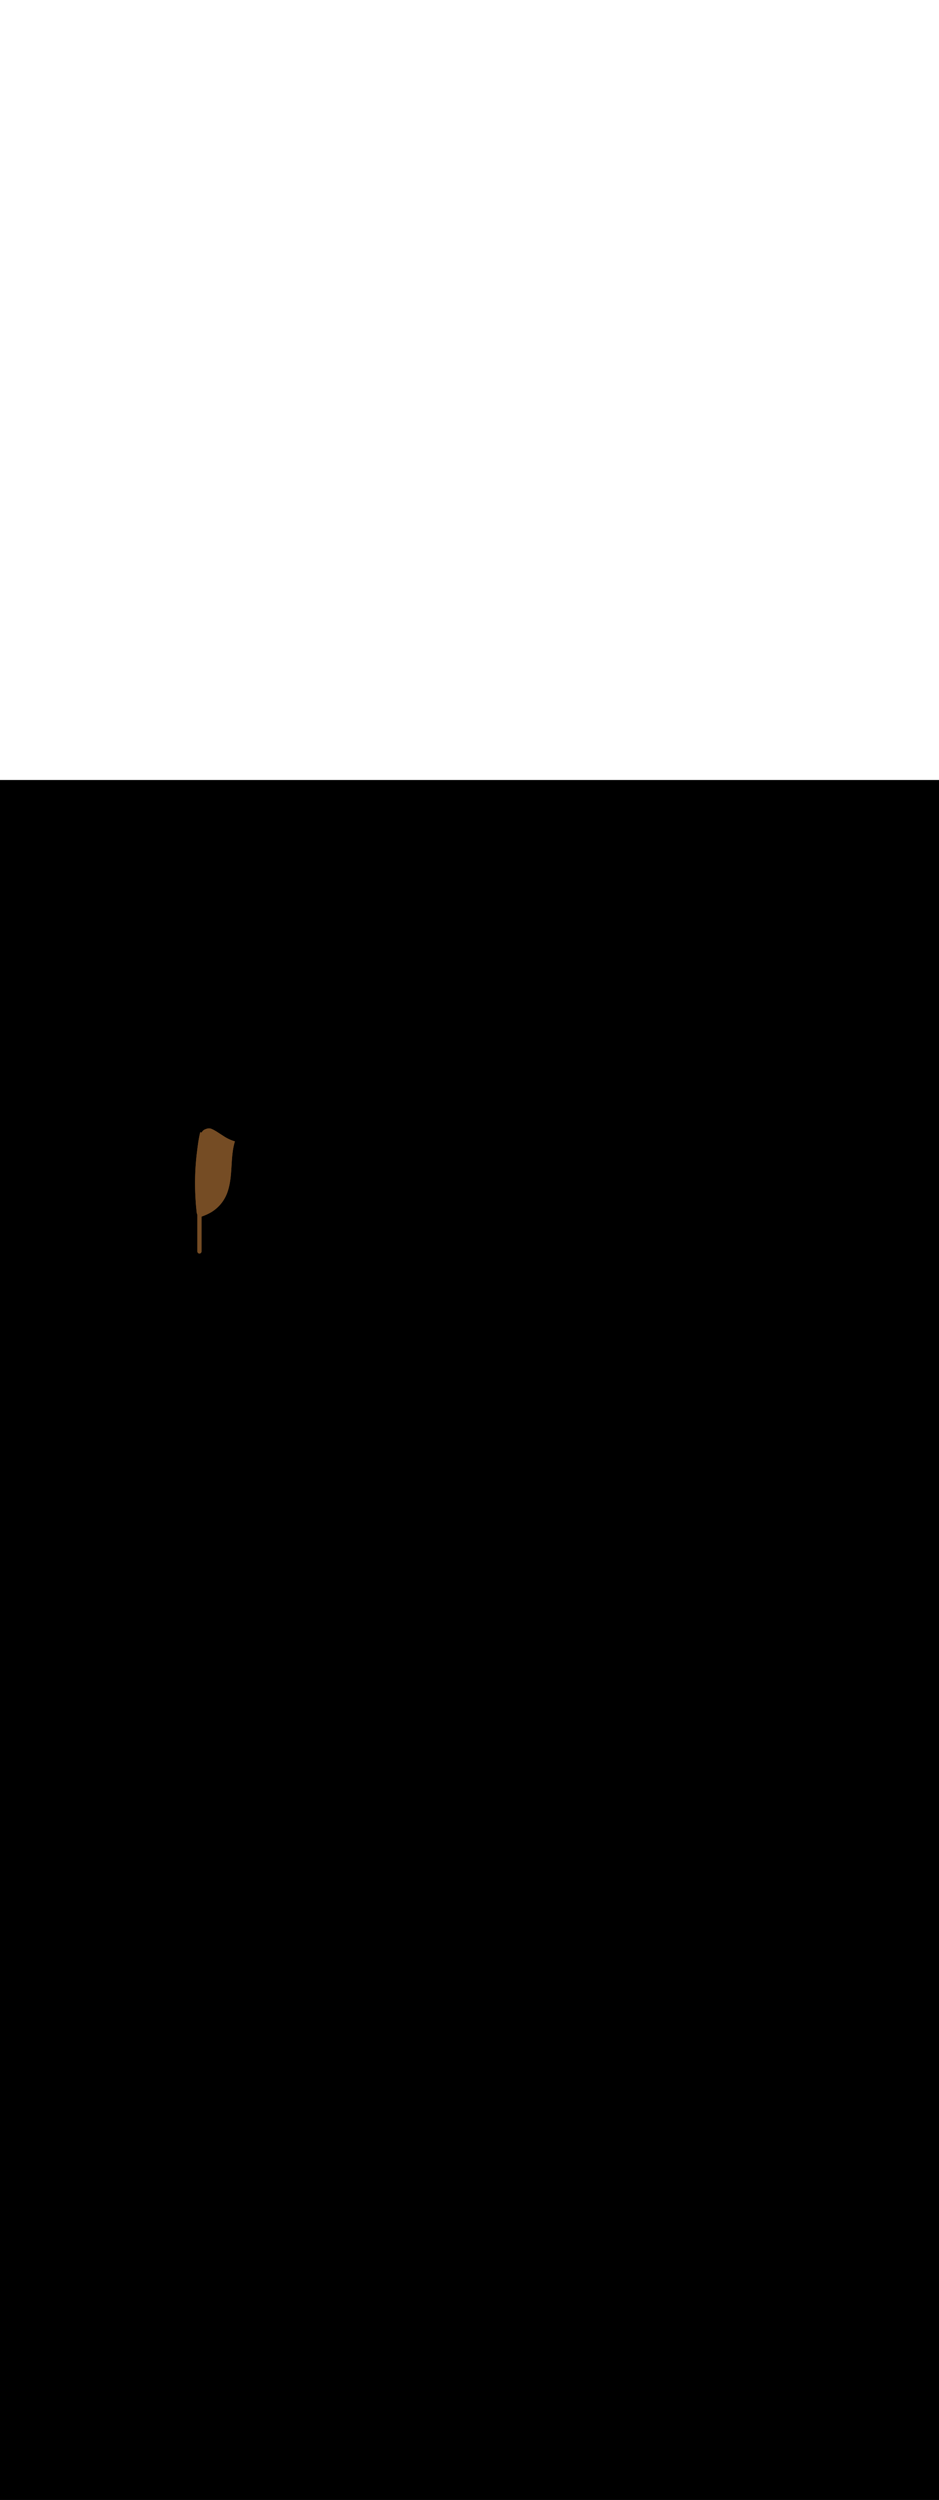 <ns0:svg xmlns:ns0="http://www.w3.org/2000/svg" version="1.1" id="Layer_1" x="0px" y="0px" viewBox="0 0 500 500" style="width: 188px;" xml:space="preserve" data-imageid="factory-worker-58" imageName="Factory Worker" class="illustrations_image"><ns0:rect x="0" y="0" width="100%" height="100%" fill="black" /><ns0:g id="highlighted-segment"><ns0:style type="text/css" style="" /><ns0:style type="text/css" style="">
	.st0_factory-worker-58{fill:#4AA4E8;}
	.st1_factory-worker-58{fill:#473E39;}
	.st2_factory-worker-58{fill:#E0D6CD;}
	.st3_factory-worker-58{opacity:0.63;fill:url(#SVGID_1_);enable-background:new    ;}
	.st4_factory-worker-58{fill:#68E1FD;}
	.st5_factory-worker-58{opacity:0.61;fill:#3A3935;enable-background:new    ;}
	.st6_factory-worker-58{fill:#EDA421;}
	.st7_factory-worker-58{fill:#754C24;}
	.st8_factory-worker-58{fill:#E05342;}
	.st9_factory-worker-58{fill:#3A3935;}
	.st10_factory-worker-58{opacity:0.63;fill:url(#SVGID_00000002357216511214276740000009219274794042331277_);enable-background:new    ;}
	.st11_factory-worker-58{opacity:0.5;fill:#3A3935;enable-background:new    ;}
	.st12_factory-worker-58{opacity:0.2;fill:#3A3935;enable-background:new    ;}
	.st13_factory-worker-58{opacity:0.63;fill:url(#SVGID_00000062879558210823061030000003876816625058579846_);enable-background:new    ;}
	.st14_factory-worker-58{opacity:0.63;fill:url(#SVGID_00000107563316759563581290000009093506711244094644_);enable-background:new    ;}
	.st15_factory-worker-58{fill:#FFC8A9;}
	.st16_factory-worker-58{fill:#A2C609;}
	.st17_factory-worker-58{opacity:0.3;fill:#3A3935;enable-background:new    ;}
	.st18_factory-worker-58{opacity:0.63;fill:url(#SVGID_00000084514778806881865860000017573732512895611789_);enable-background:new    ;}
</ns0:style><ns0:path class="st7_factory-worker-58" d="M 104.7 229.641 L 104.7 229.645 L 104.701 229.663 L 104.701 229.666 L 104.701 229.684 L 104.701 229.687 L 104.702 229.705 L 104.702 229.708 L 104.702 229.726 L 104.703 229.73 L 104.703 229.747 L 104.704 229.751 L 104.704 229.768 L 104.705 229.772 L 104.706 229.789 L 104.706 229.793 L 104.707 229.81 L 104.707 229.813 L 104.708 229.831 L 104.709 229.834 L 104.71 229.852 L 104.71 229.855 L 104.712 229.872 L 104.712 229.875 L 104.713 229.893 L 104.714 229.896 L 104.715 229.913 L 104.716 229.916 L 104.717 229.934 L 104.718 229.937 L 104.72 229.954 L 104.72 229.957 L 104.722 229.974 L 104.722 229.977 L 104.724 229.995 L 104.725 229.998 L 104.727 230.015 L 104.727 230.018 L 104.729 230.035 L 104.73 230.038 L 104.732 230.055 L 104.733 230.058 L 104.735 230.074 L 104.735 230.077 L 104.738 230.094 L 104.738 230.097 L 104.741 230.114 L 104.741 230.117 L 104.744 230.134 L 104.745 230.136 L 104.747 230.153 L 104.748 230.156 L 104.751 230.173 L 104.751 230.175 L 104.754 230.192 L 104.755 230.195 L 104.758 230.211 L 104.758 230.214 L 104.762 230.231 L 104.762 230.233 L 104.765 230.25 L 104.766 230.253 L 104.769 230.269 L 104.77 230.272 L 104.773 230.288 L 104.774 230.291 L 104.777 230.307 L 104.778 230.31 L 104.781 230.326 L 104.782 230.328 L 104.785 230.345 L 104.786 230.347 L 104.79 230.364 L 104.79 230.366 L 104.794 230.382 L 104.795 230.385 L 104.798 230.401 L 104.799 230.403 L 104.803 230.419 L 104.803 230.422 L 104.807 230.438 L 104.808 230.44 L 104.812 230.456 L 104.813 230.458 L 104.817 230.474 L 104.817 230.477 L 104.822 230.493 L 104.822 230.495 L 104.826 230.511 L 104.827 230.513 L 104.831 230.529 L 104.832 230.531 L 104.836 230.547 L 104.837 230.549 L 104.841 230.565 L 104.842 230.567 L 104.847 230.583 L 104.847 230.585 L 104.852 230.601 L 104.852 230.603 L 104.857 230.618 L 104.857 230.62 L 104.862 230.636 L 104.863 230.638 L 104.868 230.654 L 104.868 230.655 L 104.873 230.671 L 104.873 230.673 L 104.878 230.689 L 104.879 230.69 L 104.884 230.706 L 104.884 230.708 L 104.889 230.723 L 104.89 230.725 L 104.895 230.741 L 104.895 230.742 L 104.9 230.758 L 104.901 230.759 L 104.906 230.775 L 104.907 230.777 L 104.912 230.792 L 104.912 230.794 L 104.918 230.809 L 104.918 230.811 L 104.923 230.826 L 104.924 230.828 L 104.929 230.843 L 104.93 230.844 L 104.935 230.86 L 104.935 230.861 L 104.941 230.877 L 104.941 230.878 L 104.947 230.893 L 104.947 230.895 L 104.953 230.91 L 104.953 230.911 L 104.959 230.927 L 104.959 230.928 L 104.965 230.943 L 104.965 230.944 L 104.971 230.96 L 104.971 230.961 L 104.977 230.976 L 104.977 230.977 L 104.983 230.993 L 104.983 230.993 L 104.989 231.009 L 104.989 231.01 L 104.995 231.025 L 104.995 231.026 L 105.001 231.041 L 105.001 231.042 L 105.007 231.057 L 105.007 231.058 L 105.013 231.074 L 105.013 231.074 L 105.019 231.09 L 105.019 231.09 L 105.025 231.106 L 105.026 231.106 L 105.031 231.122 L 105.032 231.122 L 105.038 231.138 L 105.038 231.138 L 105.044 231.153 L 105.044 231.154 L 105.05 231.169 L 105.05 231.17 L 105.056 231.185 L 105.056 231.185 L 105.062 231.201 L 105.062 231.201 L 105.068 231.216 L 105.075 231.232 L 105.081 231.247 L 105.087 231.263 L 105.093 231.278 L 105.099 231.294 L 105.1 231.296 L 105.1 250.8 L 105.1 250.805 L 105.1 250.814 L 105.1 250.824 L 105.101 250.833 L 105.101 250.843 L 105.101 250.852 L 105.102 250.862 L 105.103 250.871 L 105.103 250.881 L 105.104 250.89 L 105.105 250.899 L 105.106 250.908 L 105.107 250.918 L 105.108 250.927 L 105.11 250.936 L 105.111 250.945 L 105.112 250.954 L 105.114 250.963 L 105.116 250.972 L 105.117 250.981 L 105.119 250.99 L 105.121 250.999 L 105.123 251.008 L 105.125 251.017 L 105.127 251.025 L 105.129 251.034 L 105.131 251.043 L 105.133 251.052 L 105.135 251.06 L 105.138 251.069 L 105.14 251.077 L 105.143 251.086 L 105.145 251.094 L 105.148 251.103 L 105.151 251.111 L 105.154 251.12 L 105.156 251.127 L 105.159 251.136 L 105.162 251.144 L 105.165 251.153 L 105.168 251.16 L 105.171 251.169 L 105.174 251.176 L 105.178 251.185 L 105.181 251.192 L 105.185 251.201 L 105.188 251.208 L 105.192 251.217 L 105.195 251.224 L 105.199 251.232 L 105.202 251.239 L 105.206 251.248 L 105.209 251.254 L 105.214 251.263 L 105.217 251.269 L 105.221 251.278 L 105.225 251.284 L 105.229 251.293 L 105.233 251.299 L 105.237 251.308 L 105.241 251.314 L 105.246 251.322 L 105.249 251.328 L 105.254 251.337 L 105.258 251.343 L 105.263 251.351 L 105.267 251.357 L 105.272 251.365 L 105.276 251.371 L 105.281 251.379 L 105.285 251.385 L 105.29 251.393 L 105.294 251.398 L 105.3 251.406 L 105.304 251.412 L 105.309 251.42 L 105.313 251.425 L 105.319 251.433 L 105.323 251.439 L 105.329 251.446 L 105.333 251.452 L 105.339 251.459 L 105.343 251.465 L 105.349 251.472 L 105.354 251.477 L 105.36 251.485 L 105.364 251.49 L 105.37 251.497 L 105.375 251.503 L 105.381 251.51 L 105.386 251.515 L 105.392 251.522 L 105.397 251.527 L 105.403 251.534 L 105.408 251.539 L 105.414 251.546 L 105.419 251.551 L 105.426 251.558 L 105.431 251.563 L 105.437 251.569 L 105.442 251.574 L 105.449 251.581 L 105.454 251.586 L 105.461 251.592 L 105.466 251.597 L 105.473 251.603 L 105.478 251.608 L 105.485 251.614 L 105.49 251.619 L 105.497 251.625 L 105.503 251.63 L 105.51 251.636 L 105.515 251.64 L 105.523 251.646 L 105.528 251.651 L 105.535 251.657 L 105.541 251.661 L 105.548 251.667 L 105.554 251.671 L 105.561 251.677 L 105.567 251.681 L 105.575 251.687 L 105.58 251.691 L 105.588 251.696 L 105.594 251.7 L 105.602 251.706 L 105.607 251.71 L 105.615 251.715 L 105.621 251.719 L 105.629 251.724 L 105.635 251.728 L 105.643 251.733 L 105.649 251.737 L 105.657 251.742 L 105.663 251.746 L 105.672 251.751 L 105.678 251.754 L 105.686 251.759 L 105.692 251.763 L 105.701 251.767 L 105.707 251.771 L 105.716 251.775 L 105.722 251.779 L 105.731 251.783 L 105.737 251.786 L 105.746 251.791 L 105.752 251.794 L 105.761 251.798 L 105.768 251.801 L 105.776 251.805 L 105.783 251.808 L 105.792 251.812 L 105.799 251.815 L 105.808 251.819 L 105.815 251.822 L 105.824 251.826 L 105.831 251.829 L 105.84 251.832 L 105.847 251.835 L 105.856 251.838 L 105.864 251.841 L 105.873 251.844 L 105.88 251.846 L 105.889 251.849 L 105.897 251.852 L 105.906 251.855 L 105.914 251.857 L 105.923 251.86 L 105.931 251.862 L 105.94 251.865 L 105.948 251.867 L 105.957 251.869 L 105.966 251.871 L 105.975 251.873 L 105.983 251.875 L 105.992 251.877 L 106.001 251.879 L 106.01 251.881 L 106.019 251.883 L 106.028 251.884 L 106.037 251.886 L 106.046 251.888 L 106.055 251.889 L 106.064 251.89 L 106.073 251.892 L 106.082 251.893 L 106.092 251.894 L 106.101 251.895 L 106.11 251.896 L 106.119 251.897 L 106.129 251.897 L 106.138 251.898 L 106.148 251.899 L 106.157 251.899 L 106.167 251.899 L 106.176 251.9 L 106.186 251.9 L 106.195 251.9 L 106.205 251.9 L 106.214 251.9 L 106.224 251.9 L 106.233 251.899 L 106.243 251.899 L 106.252 251.899 L 106.262 251.898 L 106.271 251.897 L 106.281 251.897 L 106.29 251.896 L 106.299 251.895 L 106.308 251.894 L 106.318 251.893 L 106.327 251.892 L 106.336 251.89 L 106.345 251.889 L 106.354 251.888 L 106.363 251.886 L 106.372 251.884 L 106.381 251.883 L 106.39 251.881 L 106.399 251.879 L 106.408 251.877 L 106.417 251.875 L 106.425 251.873 L 106.434 251.871 L 106.443 251.869 L 106.452 251.867 L 106.46 251.865 L 106.469 251.862 L 106.477 251.86 L 106.486 251.857 L 106.494 251.855 L 106.503 251.852 L 106.511 251.849 L 106.52 251.846 L 106.527 251.844 L 106.536 251.841 L 106.544 251.838 L 106.553 251.835 L 106.56 251.832 L 106.569 251.829 L 106.576 251.826 L 106.585 251.822 L 106.592 251.819 L 106.601 251.815 L 106.608 251.812 L 106.617 251.808 L 106.624 251.805 L 106.632 251.801 L 106.639 251.798 L 106.648 251.794 L 106.654 251.791 L 106.663 251.786 L 106.669 251.783 L 106.678 251.779 L 106.684 251.775 L 106.693 251.771 L 106.699 251.767 L 106.708 251.763 L 106.714 251.759 L 106.722 251.754 L 106.728 251.751 L 106.737 251.746 L 106.743 251.742 L 106.751 251.737 L 106.757 251.733 L 106.765 251.728 L 106.771 251.724 L 106.779 251.719 L 106.785 251.715 L 106.793 251.71 L 106.798 251.706 L 106.806 251.7 L 106.812 251.696 L 106.82 251.691 L 106.825 251.687 L 106.833 251.681 L 106.839 251.677 L 106.846 251.671 L 106.852 251.667 L 106.859 251.661 L 106.865 251.657 L 106.872 251.651 L 106.877 251.646 L 106.885 251.64 L 106.89 251.636 L 106.897 251.63 L 106.903 251.625 L 106.91 251.619 L 106.915 251.614 L 106.922 251.608 L 106.927 251.603 L 106.934 251.597 L 106.939 251.592 L 106.946 251.586 L 106.951 251.581 L 106.958 251.574 L 106.963 251.569 L 106.969 251.563 L 106.974 251.558 L 106.981 251.551 L 106.986 251.546 L 106.992 251.539 L 106.997 251.534 L 107.003 251.527 L 107.008 251.522 L 107.014 251.515 L 107.019 251.51 L 107.025 251.503 L 107.03 251.497 L 107.036 251.49 L 107.04 251.485 L 107.046 251.477 L 107.051 251.472 L 107.057 251.465 L 107.061 251.459 L 107.067 251.452 L 107.071 251.446 L 107.077 251.439 L 107.081 251.433 L 107.087 251.425 L 107.091 251.42 L 107.096 251.412 L 107.1 251.406 L 107.106 251.398 L 107.11 251.393 L 107.115 251.385 L 107.119 251.379 L 107.124 251.371 L 107.128 251.365 L 107.133 251.357 L 107.137 251.351 L 107.142 251.343 L 107.146 251.337 L 107.151 251.328 L 107.154 251.322 L 107.159 251.314 L 107.163 251.308 L 107.167 251.299 L 107.171 251.293 L 107.175 251.284 L 107.179 251.278 L 107.183 251.269 L 107.186 251.263 L 107.191 251.254 L 107.194 251.248 L 107.198 251.239 L 107.201 251.232 L 107.205 251.224 L 107.208 251.217 L 107.212 251.208 L 107.215 251.201 L 107.219 251.192 L 107.222 251.185 L 107.226 251.176 L 107.229 251.169 L 107.232 251.16 L 107.235 251.153 L 107.238 251.144 L 107.241 251.136 L 107.244 251.127 L 107.246 251.12 L 107.249 251.111 L 107.252 251.103 L 107.255 251.094 L 107.257 251.086 L 107.26 251.077 L 107.262 251.069 L 107.265 251.06 L 107.267 251.052 L 107.269 251.043 L 107.271 251.034 L 107.273 251.025 L 107.275 251.017 L 107.277 251.008 L 107.279 250.999 L 107.281 250.99 L 107.283 250.981 L 107.284 250.972 L 107.286 250.963 L 107.288 250.954 L 107.289 250.945 L 107.29 250.936 L 107.292 250.927 L 107.293 250.918 L 107.294 250.908 L 107.295 250.899 L 107.296 250.89 L 107.297 250.881 L 107.297 250.871 L 107.298 250.862 L 107.299 250.852 L 107.299 250.843 L 107.299 250.833 L 107.3 250.824 L 107.3 250.814 L 107.3 250.805 L 107.3 250.805 L 107.3 250.8 L 107.3 232.253 L 107.331 232.242 L 107.332 232.242 L 107.392 232.22 L 107.392 232.22 L 107.453 232.199 L 107.453 232.198 L 107.513 232.177 L 107.514 232.176 L 107.574 232.154 L 107.575 232.154 L 107.635 232.132 L 107.635 232.132 L 107.695 232.11 L 107.696 232.11 L 107.756 232.088 L 107.756 232.087 L 107.816 232.065 L 107.817 232.065 L 107.877 232.043 L 107.877 232.043 L 107.937 232.02 L 107.938 232.02 L 107.997 231.998 L 107.998 231.997 L 108.058 231.975 L 108.058 231.975 L 108.118 231.952 L 108.119 231.952 L 108.178 231.929 L 108.179 231.929 L 108.238 231.906 L 108.239 231.906 L 108.298 231.883 L 108.299 231.883 L 108.358 231.86 L 108.359 231.859 L 108.418 231.836 L 108.419 231.836 L 108.478 231.813 L 108.479 231.813 L 108.538 231.79 L 108.539 231.789 L 108.598 231.766 L 108.598 231.766 L 108.657 231.742 L 108.658 231.742 L 108.717 231.719 L 108.718 231.718 L 108.777 231.695 L 108.777 231.694 L 108.836 231.671 L 108.837 231.67 L 108.896 231.647 L 108.897 231.646 L 108.955 231.622 L 108.956 231.622 L 109.015 231.598 L 109.015 231.598 L 109.074 231.574 L 109.075 231.573 L 109.133 231.549 L 109.134 231.549 L 109.192 231.524 L 109.193 231.524 L 109.252 231.5 L 109.253 231.499 L 109.311 231.475 L 109.312 231.474 L 109.37 231.45 L 109.371 231.45 L 109.429 231.425 L 109.43 231.424 L 109.488 231.4 L 109.489 231.399 L 109.547 231.374 L 109.548 231.374 L 109.606 231.349 L 109.607 231.348 L 109.665 231.323 L 109.666 231.323 L 109.723 231.298 L 109.724 231.297 L 109.782 231.272 L 109.783 231.271 L 109.841 231.246 L 109.842 231.245 L 109.899 231.22 L 109.9 231.219 L 109.958 231.194 L 109.959 231.193 L 110.016 231.167 L 110.017 231.167 L 110.075 231.141 L 110.076 231.14 L 110.133 231.114 L 110.134 231.114 L 110.192 231.087 L 110.193 231.087 L 110.25 231.061 L 110.251 231.06 L 110.308 231.034 L 110.309 231.033 L 110.366 231.006 L 110.367 231.006 L 110.425 230.979 L 110.426 230.979 L 110.483 230.952 L 110.484 230.951 L 110.541 230.924 L 110.542 230.924 L 110.599 230.897 L 110.6 230.896 L 110.656 230.869 L 110.658 230.868 L 110.714 230.841 L 110.715 230.84 L 110.772 230.813 L 110.773 230.812 L 110.83 230.784 L 110.831 230.784 L 110.888 230.756 L 110.889 230.755 L 110.945 230.727 L 110.946 230.727 L 111.003 230.699 L 111.004 230.698 L 111.06 230.67 L 111.061 230.669 L 111.118 230.641 L 111.119 230.64 L 111.175 230.612 L 111.176 230.611 L 111.233 230.582 L 111.234 230.582 L 111.29 230.553 L 111.291 230.552 L 111.347 230.523 L 111.348 230.523 L 111.404 230.493 L 111.405 230.493 L 111.461 230.463 L 111.463 230.463 L 111.519 230.433 L 111.52 230.433 L 111.576 230.403 L 111.577 230.402 L 111.633 230.373 L 111.634 230.372 L 111.689 230.342 L 111.691 230.341 L 111.746 230.311 L 111.748 230.31 L 111.803 230.28 L 111.804 230.28 L 111.86 230.249 L 111.861 230.248 L 111.917 230.218 L 111.918 230.217 L 111.973 230.186 L 111.974 230.186 L 112.03 230.155 L 112.031 230.154 L 112.086 230.123 L 112.088 230.122 L 112.143 230.091 L 112.144 230.09 L 112.199 230.059 L 112.2 230.058 L 112.256 230.026 L 112.257 230.026 L 112.312 229.994 L 112.313 229.993 L 112.368 229.961 L 112.369 229.96 L 112.424 229.928 L 112.425 229.928 L 112.48 229.895 L 112.482 229.894 L 112.536 229.862 L 112.538 229.861 L 112.592 229.828 L 112.594 229.828 L 112.648 229.795 L 112.65 229.794 L 112.704 229.761 L 112.706 229.76 L 112.76 229.727 L 112.76 229.727 L 112.768 229.722 L 112.883 229.649 L 112.886 229.647 L 113 229.573 L 113.003 229.571 L 113.117 229.497 L 113.119 229.495 L 113.232 229.42 L 113.235 229.418 L 113.347 229.343 L 113.35 229.341 L 113.462 229.264 L 113.465 229.263 L 113.576 229.185 L 113.579 229.184 L 113.689 229.106 L 113.692 229.104 L 113.802 229.026 L 113.804 229.024 L 113.914 228.945 L 113.916 228.943 L 114.025 228.863 L 114.028 228.861 L 114.136 228.781 L 114.138 228.779 L 114.246 228.698 L 114.248 228.696 L 114.355 228.614 L 114.358 228.612 L 114.464 228.53 L 114.466 228.528 L 114.572 228.445 L 114.574 228.443 L 114.679 228.359 L 114.682 228.357 L 114.786 228.273 L 114.789 228.271 L 114.892 228.186 L 114.895 228.184 L 114.997 228.099 L 115 228.097 L 115.102 228.011 L 115.105 228.008 L 115.206 227.922 L 115.209 227.92 L 115.31 227.832 L 115.312 227.83 L 115.413 227.742 L 115.415 227.74 L 115.515 227.652 L 115.517 227.649 L 115.616 227.56 L 115.619 227.558 L 115.717 227.468 L 115.719 227.466 L 115.817 227.376 L 115.819 227.373 L 115.916 227.283 L 115.919 227.28 L 116.015 227.189 L 116.018 227.186 L 116.113 227.094 L 116.116 227.092 L 116.211 226.999 L 116.213 226.997 L 116.307 226.904 L 116.31 226.901 L 116.403 226.807 L 116.406 226.805 L 116.499 226.71 L 116.501 226.708 L 116.593 226.613 L 116.596 226.61 L 116.687 226.515 L 116.689 226.512 L 116.78 226.416 L 116.783 226.414 L 116.873 226.317 L 116.875 226.314 L 116.965 226.217 L 116.967 226.214 L 117.056 226.116 L 117.058 226.114 L 117.146 226.015 L 117.148 226.013 L 117.236 225.914 L 117.238 225.911 L 117.325 225.812 L 117.327 225.809 L 117.413 225.709 L 117.415 225.706 L 117.501 225.605 L 117.503 225.603 L 117.588 225.501 L 117.59 225.499 L 117.674 225.397 L 117.676 225.394 L 117.759 225.292 L 117.761 225.289 L 117.844 225.186 L 117.846 225.183 L 117.928 225.08 L 117.93 225.077 L 118.011 224.973 L 118.013 224.97 L 118.094 224.866 L 118.096 224.863 L 118.175 224.758 L 118.177 224.755 L 118.256 224.649 L 118.258 224.647 L 118.337 224.54 L 118.339 224.538 L 118.416 224.431 L 118.418 224.428 L 118.495 224.321 L 118.497 224.318 L 118.573 224.21 L 118.575 224.207 L 118.651 224.099 L 118.653 224.096 L 118.727 223.987 L 118.729 223.984 L 118.803 223.875 L 118.805 223.872 L 118.878 223.762 L 118.88 223.759 L 118.953 223.649 L 118.955 223.646 L 119.027 223.535 L 119.028 223.532 L 119.099 223.421 L 119.101 223.418 L 119.172 223.306 L 119.173 223.303 L 119.243 223.19 L 119.245 223.187 L 119.314 223.074 L 119.315 223.071 L 119.383 222.958 L 119.385 222.955 L 119.453 222.841 L 119.454 222.838 L 119.521 222.723 L 119.523 222.721 L 119.588 222.606 L 119.59 222.603 L 119.655 222.487 L 119.657 222.484 L 119.721 222.368 L 119.723 222.365 L 119.787 222.249 L 119.788 222.246 L 119.851 222.129 L 119.853 222.126 L 119.915 222.008 L 119.916 222.005 L 119.978 221.887 L 119.979 221.884 L 120.04 221.766 L 120.041 221.763 L 120.101 221.644 L 120.103 221.641 L 120.162 221.521 L 120.163 221.518 L 120.222 221.399 L 120.223 221.396 L 120.281 221.275 L 120.282 221.272 L 120.339 221.151 L 120.34 221.148 L 120.396 221.027 L 120.398 221.024 L 120.453 220.902 L 120.454 220.899 L 120.509 220.777 L 120.51 220.774 L 120.564 220.651 L 120.565 220.648 L 120.618 220.525 L 120.62 220.522 L 120.672 220.399 L 120.673 220.396 L 120.724 220.272 L 120.726 220.269 L 120.776 220.144 L 120.777 220.141 L 120.827 220.016 L 120.828 220.013 L 120.877 219.888 L 120.879 219.885 L 120.927 219.759 L 120.928 219.756 L 120.976 219.63 L 120.977 219.627 L 121.023 219.5 L 121.024 219.497 L 121.07 219.37 L 121.072 219.365 L 121.167 219.092 L 121.169 219.087 L 121.261 218.813 L 121.263 218.808 L 121.352 218.533 L 121.354 218.528 L 121.44 218.253 L 121.442 218.248 L 121.525 217.973 L 121.526 217.968 L 121.607 217.692 L 121.608 217.687 L 121.686 217.41 L 121.687 217.406 L 121.762 217.128 L 121.763 217.124 L 121.835 216.846 L 121.837 216.841 L 121.906 216.563 L 121.907 216.558 L 121.974 216.279 L 121.975 216.275 L 122.04 215.995 L 122.041 215.991 L 122.103 215.711 L 122.104 215.707 L 122.164 215.427 L 122.165 215.423 L 122.222 215.142 L 122.223 215.138 L 122.278 214.856 L 122.279 214.852 L 122.332 214.571 L 122.333 214.567 L 122.384 214.285 L 122.384 214.281 L 122.433 213.998 L 122.434 213.995 L 122.481 213.712 L 122.481 213.708 L 122.527 213.425 L 122.527 213.421 L 122.57 213.138 L 122.571 213.134 L 122.612 212.85 L 122.613 212.847 L 122.652 212.563 L 122.653 212.56 L 122.691 212.275 L 122.691 212.272 L 122.728 211.987 L 122.728 211.984 L 122.763 211.698 L 122.763 211.696 L 122.797 211.41 L 122.797 211.407 L 122.829 211.121 L 122.83 211.119 L 122.86 210.833 L 122.861 210.83 L 122.89 210.544 L 122.89 210.542 L 122.919 210.255 L 122.919 210.253 L 122.946 209.966 L 122.946 209.964 L 122.972 209.676 L 122.972 209.675 L 122.997 209.387 L 122.998 209.385 L 123.022 209.098 L 123.022 209.096 L 123.045 208.808 L 123.045 208.807 L 123.067 208.519 L 123.068 208.518 L 123.089 208.23 L 123.089 208.228 L 123.11 207.94 L 123.11 207.939 L 123.131 207.651 L 123.131 207.65 L 123.15 207.361 L 123.15 207.36 L 123.17 207.072 L 123.17 207.071 L 123.188 206.783 L 123.188 206.782 L 123.207 206.493 L 123.207 206.493 L 123.225 206.204 L 123.243 205.915 L 123.26 205.626 L 123.278 205.337 L 123.295 205.048 L 123.313 204.76 L 123.33 204.471 L 123.348 204.183 L 123.366 203.895 L 123.384 203.607 L 123.402 203.32 L 123.421 203.032 L 123.44 202.745 L 123.46 202.459 L 123.48 202.172 L 123.501 201.886 L 123.522 201.6 L 123.544 201.314 L 123.568 201.029 L 123.592 200.744 L 123.617 200.459 L 123.642 200.175 L 123.669 199.891 L 123.698 199.608 L 123.727 199.325 L 123.758 199.042 L 123.789 198.76 L 123.823 198.479 L 123.857 198.198 L 123.894 197.917 L 123.931 197.637 L 123.971 197.357 L 124.012 197.078 L 124.055 196.8 L 124.099 196.522 L 124.146 196.244 L 124.194 195.967 L 124.245 195.691 L 124.297 195.416 L 124.352 195.141 L 124.408 194.866 L 124.467 194.593 L 124.529 194.32 L 124.592 194.047 L 124.659 193.776 L 124.727 193.505 L 124.798 193.235 L 124.872 192.965 L 124.948 192.696 L 125.027 192.429 L 125.092 192.217 L 125.007 192.193 L 125.001 192.191 L 124.778 192.126 L 124.773 192.124 L 124.55 192.056 L 124.544 192.055 L 124.322 191.984 L 124.317 191.982 L 124.095 191.909 L 124.089 191.907 L 123.869 191.831 L 123.863 191.829 L 123.643 191.75 L 123.637 191.748 L 123.418 191.667 L 123.412 191.665 L 123.193 191.581 L 123.188 191.579 L 122.97 191.492 L 122.965 191.49 L 122.747 191.401 L 122.742 191.398 L 122.526 191.307 L 122.52 191.304 L 122.305 191.21 L 122.299 191.208 L 122.085 191.111 L 122.08 191.108 L 121.866 191.009 L 121.861 191.006 L 121.648 190.905 L 121.643 190.902 L 121.431 190.798 L 121.426 190.795 L 121.216 190.688 L 121.21 190.686 L 121.001 190.576 L 120.996 190.574 L 120.788 190.462 L 120.783 190.459 L 120.575 190.345 L 120.57 190.342 L 120.364 190.225 L 120.36 190.223 L 120.155 190.104 L 120.15 190.101 L 119.947 189.979 L 119.942 189.976 L 119.74 189.852 L 119.735 189.849 L 119.534 189.723 L 119.53 189.721 L 119.487 189.693 L 119.445 189.666 L 119.402 189.639 L 119.36 189.611 L 119.275 189.557 L 119.233 189.53 L 119.148 189.475 L 119.105 189.448 L 119.063 189.421 L 119.021 189.393 L 118.978 189.366 L 118.936 189.339 L 118.893 189.311 L 118.808 189.257 L 118.766 189.23 L 118.681 189.175 L 118.639 189.148 L 118.554 189.093 L 118.511 189.066 L 118.469 189.039 L 118.427 189.011 L 118.342 188.957 L 118.299 188.93 L 118.214 188.875 L 118.172 188.848 L 118.087 188.793 L 118.045 188.766 L 117.96 188.711 L 117.917 188.684 L 117.875 188.657 L 117.833 188.63 L 117.748 188.575 L 117.705 188.548 L 117.621 188.493 L 117.578 188.466 L 117.536 188.439 L 117.493 188.411 L 117.451 188.384 L 117.366 188.33 L 117.324 188.302 L 117.239 188.248 L 117.196 188.221 L 117.111 188.166 L 117.069 188.139 L 116.984 188.084 L 116.942 188.057 L 116.899 188.03 L 116.857 188.002 L 116.814 187.975 L 116.73 187.921 L 116.687 187.893 L 116.56 187.811 L 116.517 187.784 L 116.433 187.73 L 116.39 187.702 L 116.305 187.648 L 116.263 187.621 L 116.221 187.593 L 116.178 187.566 L 116.136 187.539 L 116.008 187.457 L 115.966 187.43 L 115.881 187.375 L 115.839 187.348 L 115.711 187.266 L 115.669 187.239 L 115.584 187.184 L 115.542 187.157 L 115.499 187.13 L 115.414 187.075 L 115.372 187.048 L 115.336 187.025 L 115.312 187.011 L 115.282 186.992 L 115.252 186.974 L 115.222 186.956 L 115.191 186.938 L 115.161 186.92 L 115.131 186.902 L 115.101 186.884 L 115.071 186.866 L 115.04 186.848 L 115.01 186.83 L 114.98 186.812 L 114.95 186.794 L 114.92 186.776 L 114.89 186.758 L 114.86 186.74 L 114.83 186.722 L 114.799 186.704 L 114.769 186.687 L 114.739 186.669 L 114.709 186.651 L 114.679 186.633 L 114.649 186.616 L 114.619 186.598 L 114.589 186.581 L 114.559 186.563 L 114.529 186.546 L 114.499 186.528 L 114.469 186.511 L 114.438 186.493 L 114.408 186.476 L 114.378 186.459 L 114.348 186.442 L 114.318 186.424 L 114.288 186.407 L 114.258 186.39 L 114.228 186.373 L 114.198 186.356 L 114.168 186.339 L 114.138 186.323 L 114.107 186.306 L 114.077 186.289 L 114.047 186.272 L 114.017 186.256 L 113.987 186.239 L 113.957 186.223 L 113.927 186.206 L 113.896 186.19 L 113.866 186.174 L 113.836 186.157 L 113.806 186.141 L 113.776 186.125 L 113.745 186.109 L 113.715 186.093 L 113.685 186.078 L 113.654 186.062 L 113.624 186.046 L 113.594 186.03 L 113.564 186.015 L 113.533 185.999 L 113.503 185.984 L 113.472 185.969 L 113.442 185.954 L 113.412 185.938 L 113.381 185.923 L 113.351 185.908 L 113.32 185.893 L 113.29 185.879 L 113.259 185.864 L 113.228 185.849 L 113.198 185.835 L 113.167 185.82 L 113.137 185.806 L 113.106 185.792 L 113.075 185.778 L 113.045 185.764 L 113.014 185.75 L 112.983 185.736 L 112.952 185.722 L 112.921 185.709 L 112.891 185.695 L 112.86 185.682 L 112.829 185.668 L 112.798 185.655 L 112.767 185.642 L 112.736 185.629 L 112.705 185.616 L 112.674 185.603 L 112.642 185.59 L 112.611 185.578 L 112.58 185.565 L 112.549 185.553 L 112.518 185.541 L 112.486 185.529 L 112.455 185.517 L 112.424 185.505 L 112.392 185.493 L 112.361 185.481 L 112.349 185.477 L 112.338 185.474 L 112.308 185.466 L 112.278 185.459 L 112.248 185.451 L 112.218 185.444 L 112.189 185.437 L 112.159 185.431 L 112.129 185.424 L 112.099 185.418 L 112.069 185.412 L 112.039 185.406 L 112.009 185.4 L 111.979 185.395 L 111.95 185.39 L 111.92 185.385 L 111.89 185.38 L 111.86 185.375 L 111.83 185.371 L 111.801 185.367 L 111.771 185.363 L 111.741 185.36 L 111.711 185.356 L 111.682 185.353 L 111.652 185.35 L 111.622 185.347 L 111.593 185.345 L 111.563 185.342 L 111.533 185.34 L 111.504 185.338 L 111.474 185.337 L 111.444 185.335 L 111.415 185.334 L 111.385 185.333 L 111.355 185.332 L 111.326 185.332 L 111.296 185.331 L 111.266 185.331 L 111.237 185.331 L 111.207 185.332 L 111.177 185.332 L 111.148 185.333 L 111.118 185.334 L 111.088 185.335 L 111.059 185.336 L 111.029 185.338 L 110.999 185.34 L 110.97 185.342 L 110.94 185.344 L 110.91 185.347 L 110.88 185.349 L 110.851 185.352 L 110.821 185.355 L 110.791 185.359 L 110.762 185.362 L 110.732 185.366 L 110.702 185.37 L 110.672 185.374 L 110.642 185.379 L 110.613 185.384 L 110.583 185.388 L 110.553 185.394 L 110.523 185.399 L 110.493 185.404 L 110.464 185.41 L 110.434 185.416 L 110.404 185.422 L 110.374 185.429 L 110.344 185.436 L 110.314 185.442 L 110.284 185.45 L 110.254 185.457 L 110.224 185.465 L 110.194 185.472 L 110.164 185.48 L 110.134 185.489 L 110.104 185.497 L 110.074 185.506 L 110.044 185.515 L 110.014 185.524 L 109.984 185.533 L 109.953 185.543 L 109.923 185.553 L 109.893 185.563 L 109.863 185.573 L 109.833 185.584 L 109.802 185.594 L 109.772 185.605 L 109.742 185.617 L 109.711 185.628 L 109.681 185.64 L 109.651 185.652 L 109.62 185.664 L 109.59 185.676 L 109.559 185.689 L 109.529 185.701 L 109.498 185.715 L 109.468 185.728 L 109.437 185.741 L 109.406 185.756 L 109.36 185.774 L 109.334 185.782 L 109.311 185.79 L 109.287 185.799 L 109.264 185.807 L 109.241 185.816 L 109.218 185.825 L 109.195 185.834 L 109.172 185.843 L 109.149 185.852 L 109.126 185.861 L 109.104 185.871 L 109.081 185.88 L 109.059 185.89 L 109.037 185.9 L 109.015 185.91 L 108.993 185.921 L 108.971 185.931 L 108.949 185.942 L 108.927 185.952 L 108.906 185.963 L 108.884 185.974 L 108.863 185.985 L 108.842 185.997 L 108.821 186.008 L 108.8 186.02 L 108.779 186.032 L 108.758 186.043 L 108.737 186.056 L 108.717 186.068 L 108.696 186.08 L 108.676 186.093 L 108.656 186.105 L 108.636 186.118 L 108.615 186.131 L 108.595 186.144 L 108.576 186.157 L 108.556 186.17 L 108.536 186.184 L 108.517 186.197 L 108.497 186.211 L 108.478 186.225 L 108.459 186.239 L 108.439 186.253 L 108.42 186.268 L 108.401 186.282 L 108.383 186.297 L 108.364 186.311 L 108.345 186.326 L 108.327 186.341 L 108.308 186.356 L 108.29 186.372 L 108.272 186.387 L 108.253 186.403 L 108.235 186.418 L 108.217 186.434 L 108.2 186.45 L 108.182 186.466 L 108.164 186.483 L 108.147 186.499 L 108.129 186.516 L 108.112 186.532 L 108.094 186.549 L 108.077 186.566 L 108.06 186.583 L 108.043 186.6 L 108.026 186.618 L 108.009 186.635 L 107.993 186.653 L 107.976 186.671 L 107.96 186.689 L 107.943 186.707 L 107.927 186.725 L 107.911 186.743 L 107.895 186.762 L 107.879 186.78 L 107.863 186.799 L 107.847 186.818 L 107.831 186.837 L 107.816 186.856 L 107.8 186.875 L 107.785 186.894 L 107.769 186.914 L 107.754 186.933 L 107.739 186.953 L 107.724 186.973 L 107.709 186.993 L 107.694 187.013 L 107.68 187.034 L 107.665 187.054 L 107.65 187.074 L 107.636 187.095 L 107.622 187.116 L 107.607 187.137 L 107.593 187.158 L 107.579 187.179 L 107.565 187.2 L 107.551 187.222 L 107.538 187.243 L 107.523 187.266 L 107.495 187.306 L 107.463 187.344 L 107.428 187.378 L 107.389 187.408 L 107.348 187.434 L 107.304 187.456 L 107.259 187.474 L 107.212 187.487 L 107.163 187.496 L 107.114 187.5 L 107.065 187.499 L 107.017 187.493 L 106.969 187.483 L 106.922 187.467 L 106.877 187.448 L 106.835 187.424 L 106.794 187.396 L 106.757 187.364 L 106.723 187.329 L 106.693 187.29 L 106.666 187.249 L 106.656 187.228 L 106.625 187.35 L 106.624 187.352 L 106.585 187.507 L 106.585 187.509 L 106.547 187.665 L 106.546 187.666 L 106.509 187.822 L 106.508 187.824 L 106.471 187.98 L 106.471 187.981 L 106.434 188.137 L 106.434 188.139 L 106.398 188.295 L 106.398 188.297 L 106.362 188.453 L 106.362 188.455 L 106.327 188.611 L 106.326 188.613 L 106.292 188.77 L 106.292 188.771 L 106.258 188.928 L 106.258 188.929 L 106.224 189.086 L 106.224 189.088 L 106.191 189.245 L 106.191 189.246 L 106.158 189.403 L 106.158 189.405 L 106.126 189.562 L 106.126 189.564 L 106.094 189.721 L 106.094 189.722 L 106.063 189.88 L 106.063 189.881 L 106.032 190.038 L 106.032 190.04 L 106.002 190.197 L 106.001 190.198 L 105.972 190.356 L 105.972 190.357 L 105.942 190.515 L 105.942 190.516 L 105.913 190.674 L 105.913 190.675 L 105.885 190.832 L 105.884 190.834 L 105.856 190.991 L 105.856 190.992 L 105.828 191.15 L 105.828 191.151 L 105.801 191.309 L 105.801 191.31 L 105.774 191.467 L 105.774 191.468 L 105.747 191.626 L 105.747 191.627 L 105.721 191.784 L 105.721 191.786 L 105.695 191.943 L 105.695 191.944 L 105.669 192.101 L 105.669 192.102 L 105.644 192.26 L 105.644 192.261 L 105.619 192.418 L 105.619 192.419 L 105.595 192.576 L 105.594 192.577 L 105.57 192.734 L 105.57 192.735 L 105.546 192.891 L 105.546 192.892 L 105.523 193.049 L 105.522 193.05 L 105.499 193.206 L 105.499 193.207 L 105.476 193.364 L 105.476 193.364 L 105.453 193.521 L 105.453 193.522 L 105.431 193.678 L 105.431 193.678 L 105.409 193.834 L 105.408 193.835 L 105.387 193.991 L 105.386 193.991 L 105.365 194.147 L 105.365 194.148 L 105.343 194.303 L 105.343 194.304 L 105.322 194.459 L 105.322 194.46 L 105.301 194.614 L 105.301 194.615 L 105.28 194.77 L 105.28 194.77 L 105.259 194.925 L 105.259 194.925 L 105.239 195.08 L 105.219 195.234 L 105.198 195.388 L 105.178 195.542 L 105.159 195.695 L 105.139 195.849 L 105.12 196.001 L 105.1 196.154 L 105.081 196.306 L 105.062 196.458 L 105.043 196.609 L 105.024 196.76 L 105.006 196.911 L 104.987 197.061 L 104.968 197.211 L 104.95 197.36 L 104.932 197.509 L 104.913 197.657 L 104.895 197.805 L 104.877 197.953 L 104.858 198.1 L 104.84 198.246 L 104.822 198.392 L 104.804 198.538 L 104.804 198.538 L 104.803 198.541 L 104.773 198.796 L 104.773 198.797 L 104.744 199.052 L 104.744 199.052 L 104.715 199.307 L 104.714 199.308 L 104.686 199.563 L 104.686 199.564 L 104.658 199.819 L 104.658 199.82 L 104.63 200.075 L 104.63 200.075 L 104.603 200.33 L 104.603 200.331 L 104.576 200.586 L 104.576 200.587 L 104.55 200.842 L 104.55 200.843 L 104.524 201.098 L 104.524 201.099 L 104.499 201.354 L 104.499 201.355 L 104.474 201.611 L 104.474 201.612 L 104.45 201.867 L 104.45 201.868 L 104.426 202.123 L 104.426 202.124 L 104.403 202.379 L 104.403 202.38 L 104.38 202.636 L 104.38 202.637 L 104.357 202.892 L 104.357 202.893 L 104.336 203.149 L 104.336 203.15 L 104.314 203.405 L 104.314 203.406 L 104.294 203.662 L 104.293 203.663 L 104.273 203.918 L 104.273 203.919 L 104.253 204.175 L 104.253 204.176 L 104.234 204.432 L 104.234 204.433 L 104.215 204.689 L 104.215 204.69 L 104.197 204.945 L 104.197 204.946 L 104.179 205.202 L 104.179 205.203 L 104.161 205.459 L 104.161 205.46 L 104.145 205.716 L 104.145 205.717 L 104.128 205.973 L 104.128 205.974 L 104.112 206.23 L 104.112 206.231 L 104.097 206.487 L 104.097 206.488 L 104.082 206.744 L 104.082 206.745 L 104.067 207.002 L 104.067 207.003 L 104.054 207.259 L 104.053 207.26 L 104.04 207.516 L 104.04 207.517 L 104.027 207.773 L 104.027 207.774 L 104.015 208.031 L 104.015 208.032 L 104.003 208.288 L 104.003 208.289 L 103.991 208.545 L 103.991 208.546 L 103.98 208.803 L 103.98 208.804 L 103.97 209.06 L 103.97 209.061 L 103.96 209.318 L 103.96 209.319 L 103.95 209.575 L 103.95 209.576 L 103.941 209.833 L 103.941 209.834 L 103.933 210.091 L 103.932 210.092 L 103.924 210.348 L 103.924 210.349 L 103.917 210.606 L 103.917 210.607 L 103.91 210.864 L 103.91 210.865 L 103.903 211.121 L 103.903 211.122 L 103.897 211.379 L 103.897 211.38 L 103.892 211.637 L 103.892 211.638 L 103.886 211.895 L 103.886 211.896 L 103.882 212.153 L 103.882 212.154 L 103.878 212.411 L 103.878 212.411 L 103.874 212.668 L 103.874 212.669 L 103.871 212.926 L 103.871 212.927 L 103.868 213.184 L 103.868 213.185 L 103.866 213.442 L 103.866 213.443 L 103.865 213.7 L 103.865 213.701 L 103.863 213.958 L 103.863 213.959 L 103.863 214.216 L 103.863 214.217 L 103.863 214.475 L 103.863 214.476 L 103.863 214.733 L 103.863 214.734 L 103.864 214.991 L 103.864 214.992 L 103.865 215.249 L 103.865 215.25 L 103.867 215.507 L 103.867 215.508 L 103.869 215.765 L 103.869 215.766 L 103.872 216.024 L 103.872 216.025 L 103.875 216.282 L 103.875 216.283 L 103.879 216.54 L 103.879 216.541 L 103.883 216.798 L 103.883 216.799 L 103.888 217.057 L 103.888 217.058 L 103.893 217.315 L 103.893 217.316 L 103.899 217.573 L 103.899 217.574 L 103.905 217.832 L 103.905 217.833 L 103.912 218.09 L 103.912 218.091 L 103.919 218.348 L 103.919 218.349 L 103.926 218.607 L 103.926 218.608 L 103.935 218.865 L 103.935 218.866 L 103.943 219.124 L 103.943 219.124 L 103.952 219.382 L 103.952 219.383 L 103.962 219.64 L 103.962 219.641 L 103.972 219.899 L 103.972 219.9 L 103.983 220.157 L 103.983 220.158 L 103.994 220.416 L 103.994 220.417 L 104.006 220.674 L 104.006 220.675 L 104.018 220.933 L 104.018 220.934 L 104.03 221.191 L 104.03 221.192 L 104.043 221.45 L 104.043 221.451 L 104.057 221.708 L 104.057 221.709 L 104.071 221.967 L 104.071 221.968 L 104.086 222.225 L 104.086 222.226 L 104.101 222.484 L 104.101 222.485 L 104.116 222.742 L 104.116 222.743 L 104.132 223.001 L 104.132 223.002 L 104.149 223.259 L 104.149 223.26 L 104.166 223.518 L 104.166 223.519 L 104.183 223.776 L 104.183 223.777 L 104.201 224.031 L 104.204 224.084 L 104.204 224.085 L 104.207 224.142 L 104.207 224.143 L 104.21 224.2 L 104.21 224.201 L 104.213 224.258 L 104.213 224.259 L 104.217 224.316 L 104.217 224.317 L 104.22 224.375 L 104.224 224.433 L 104.227 224.491 L 104.231 224.549 L 104.234 224.607 L 104.238 224.665 L 104.242 224.723 L 104.245 224.781 L 104.249 224.839 L 104.253 224.897 L 104.257 224.955 L 104.261 225.013 L 104.265 225.071 L 104.269 225.128 L 104.273 225.186 L 104.277 225.244 L 104.282 225.302 L 104.286 225.36 L 104.29 225.418 L 104.295 225.476 L 104.299 225.533 L 104.304 225.591 L 104.308 225.649 L 104.313 225.707 L 104.317 225.764 L 104.322 225.822 L 104.327 225.88 L 104.331 225.937 L 104.336 225.995 L 104.341 226.052 L 104.346 226.11 L 104.351 226.167 L 104.356 226.225 L 104.36 226.282 L 104.365 226.34 L 104.371 226.397 L 104.376 226.455 L 104.381 226.512 L 104.386 226.569 L 104.391 226.626 L 104.396 226.684 L 104.401 226.741 L 104.407 226.798 L 104.412 226.855 L 104.417 226.912 L 104.423 226.969 L 104.428 227.026 L 104.433 227.083 L 104.439 227.14 L 104.444 227.197 L 104.45 227.254 L 104.455 227.311 L 104.461 227.368 L 104.467 227.425 L 104.472 227.481 L 104.478 227.538 L 104.483 227.595 L 104.489 227.651 L 104.495 227.708 L 104.501 227.764 L 104.506 227.821 L 104.512 227.877 L 104.518 227.934 L 104.524 227.99 L 104.529 228.046 L 104.535 228.103 L 104.541 228.159 L 104.547 228.215 L 104.553 228.271 L 104.559 228.327 L 104.565 228.383 L 104.571 228.439 L 104.576 228.495 L 104.582 228.551 L 104.588 228.606 L 104.594 228.662 L 104.6 228.718 L 104.606 228.773 L 104.612 228.829 L 104.618 228.884 L 104.624 228.94 L 104.63 228.995 L 104.636 229.051 L 104.642 229.106 L 104.648 229.161 L 104.655 229.216 L 104.661 229.271 L 104.667 229.326 L 104.673 229.381 L 104.679 229.436 L 104.685 229.491 L 104.691 229.546 L 104.697 229.601 L 104.7 229.629 L 104.7 229.641 Z" id="element_213" style="" /><ns0:path class="st7_factory-worker-58" d="M 104.7 229.641 L 104.7 229.645 L 104.701 229.663 L 104.701 229.666 L 104.701 229.684 L 104.701 229.687 L 104.702 229.705 L 104.702 229.708 L 104.702 229.726 L 104.703 229.73 L 104.703 229.747 L 104.704 229.751 L 104.704 229.768 L 104.705 229.772 L 104.706 229.789 L 104.706 229.793 L 104.707 229.81 L 104.707 229.813 L 104.708 229.831 L 104.709 229.834 L 104.71 229.852 L 104.71 229.855 L 104.712 229.872 L 104.712 229.875 L 104.713 229.893 L 104.714 229.896 L 104.715 229.913 L 104.716 229.916 L 104.717 229.934 L 104.718 229.937 L 104.72 229.954 L 104.72 229.957 L 104.722 229.974 L 104.722 229.977 L 104.724 229.995 L 104.725 229.998 L 104.727 230.015 L 104.727 230.018 L 104.729 230.035 L 104.73 230.038 L 104.732 230.055 L 104.733 230.058 L 104.735 230.074 L 104.735 230.077 L 104.738 230.094 L 104.738 230.097 L 104.741 230.114 L 104.741 230.117 L 104.744 230.134 L 104.745 230.136 L 104.747 230.153 L 104.748 230.156 L 104.751 230.173 L 104.751 230.175 L 104.754 230.192 L 104.755 230.195 L 104.758 230.211 L 104.758 230.214 L 104.762 230.231 L 104.762 230.233 L 104.765 230.25 L 104.766 230.253 L 104.769 230.269 L 104.77 230.272 L 104.773 230.288 L 104.774 230.291 L 104.777 230.307 L 104.778 230.31 L 104.781 230.326 L 104.782 230.328 L 104.785 230.345 L 104.786 230.347 L 104.79 230.364 L 104.79 230.366 L 104.794 230.382 L 104.795 230.385 L 104.798 230.401 L 104.799 230.403 L 104.803 230.419 L 104.803 230.422 L 104.807 230.438 L 104.808 230.44 L 104.812 230.456 L 104.813 230.458 L 104.817 230.474 L 104.817 230.477 L 104.822 230.493 L 104.822 230.495 L 104.826 230.511 L 104.827 230.513 L 104.831 230.529 L 104.832 230.531 L 104.836 230.547 L 104.837 230.549 L 104.841 230.565 L 104.842 230.567 L 104.847 230.583 L 104.847 230.585 L 104.852 230.601 L 104.852 230.603 L 104.857 230.618 L 104.857 230.62 L 104.862 230.636 L 104.863 230.638 L 104.868 230.654 L 104.868 230.655 L 104.873 230.671 L 104.873 230.673 L 104.878 230.689 L 104.879 230.69 L 104.884 230.706 L 104.884 230.708 L 104.889 230.723 L 104.89 230.725 L 104.895 230.741 L 104.895 230.742 L 104.9 230.758 L 104.901 230.759 L 104.906 230.775 L 104.907 230.777 L 104.912 230.792 L 104.912 230.794 L 104.918 230.809 L 104.918 230.811 L 104.923 230.826 L 104.924 230.828 L 104.929 230.843 L 104.93 230.844 L 104.935 230.86 L 104.935 230.861 L 104.941 230.877 L 104.941 230.878 L 104.947 230.893 L 104.947 230.895 L 104.953 230.91 L 104.953 230.911 L 104.959 230.927 L 104.959 230.928 L 104.965 230.943 L 104.965 230.944 L 104.971 230.96 L 104.971 230.961 L 104.977 230.976 L 104.977 230.977 L 104.983 230.993 L 104.983 230.993 L 104.989 231.009 L 104.989 231.01 L 104.995 231.025 L 104.995 231.026 L 105.001 231.041 L 105.001 231.042 L 105.007 231.057 L 105.007 231.058 L 105.013 231.074 L 105.013 231.074 L 105.019 231.09 L 105.019 231.09 L 105.025 231.106 L 105.026 231.106 L 105.031 231.122 L 105.032 231.122 L 105.038 231.138 L 105.038 231.138 L 105.044 231.153 L 105.044 231.154 L 105.05 231.169 L 105.05 231.17 L 105.056 231.185 L 105.056 231.185 L 105.062 231.201 L 105.062 231.201 L 105.068 231.216 L 105.075 231.232 L 105.081 231.247 L 105.087 231.263 L 105.093 231.278 L 105.099 231.294 L 105.1 231.296 L 105.1 250.8 L 105.1 250.805 L 105.1 250.814 L 105.1 250.824 L 105.101 250.833 L 105.101 250.843 L 105.101 250.852 L 105.102 250.862 L 105.103 250.871 L 105.103 250.881 L 105.104 250.89 L 105.105 250.899 L 105.106 250.908 L 105.107 250.918 L 105.108 250.927 L 105.11 250.936 L 105.111 250.945 L 105.112 250.954 L 105.114 250.963 L 105.116 250.972 L 105.117 250.981 L 105.119 250.99 L 105.121 250.999 L 105.123 251.008 L 105.125 251.017 L 105.127 251.025 L 105.129 251.034 L 105.131 251.043 L 105.133 251.052 L 105.135 251.06 L 105.138 251.069 L 105.14 251.077 L 105.143 251.086 L 105.145 251.094 L 105.148 251.103 L 105.151 251.111 L 105.154 251.12 L 105.156 251.127 L 105.159 251.136 L 105.162 251.144 L 105.165 251.153 L 105.168 251.16 L 105.171 251.169 L 105.174 251.176 L 105.178 251.185 L 105.181 251.192 L 105.185 251.201 L 105.188 251.208 L 105.192 251.217 L 105.195 251.224 L 105.199 251.232 L 105.202 251.239 L 105.206 251.248 L 105.209 251.254 L 105.214 251.263 L 105.217 251.269 L 105.221 251.278 L 105.225 251.284 L 105.229 251.293 L 105.233 251.299 L 105.237 251.308 L 105.241 251.314 L 105.246 251.322 L 105.249 251.328 L 105.254 251.337 L 105.258 251.343 L 105.263 251.351 L 105.267 251.357 L 105.272 251.365 L 105.276 251.371 L 105.281 251.379 L 105.285 251.385 L 105.29 251.393 L 105.294 251.398 L 105.3 251.406 L 105.304 251.412 L 105.309 251.42 L 105.313 251.425 L 105.319 251.433 L 105.323 251.439 L 105.329 251.446 L 105.333 251.452 L 105.339 251.459 L 105.343 251.465 L 105.349 251.472 L 105.354 251.477 L 105.36 251.485 L 105.364 251.49 L 105.37 251.497 L 105.375 251.503 L 105.381 251.51 L 105.386 251.515 L 105.392 251.522 L 105.397 251.527 L 105.403 251.534 L 105.408 251.539 L 105.414 251.546 L 105.419 251.551 L 105.426 251.558 L 105.431 251.563 L 105.437 251.569 L 105.442 251.574 L 105.449 251.581 L 105.454 251.586 L 105.461 251.592 L 105.466 251.597 L 105.473 251.603 L 105.478 251.608 L 105.485 251.614 L 105.49 251.619 L 105.497 251.625 L 105.503 251.63 L 105.51 251.636 L 105.515 251.64 L 105.523 251.646 L 105.528 251.651 L 105.535 251.657 L 105.541 251.661 L 105.548 251.667 L 105.554 251.671 L 105.561 251.677 L 105.567 251.681 L 105.575 251.687 L 105.58 251.691 L 105.588 251.696 L 105.594 251.7 L 105.602 251.706 L 105.607 251.71 L 105.615 251.715 L 105.621 251.719 L 105.629 251.724 L 105.635 251.728 L 105.643 251.733 L 105.649 251.737 L 105.657 251.742 L 105.663 251.746 L 105.672 251.751 L 105.678 251.754 L 105.686 251.759 L 105.692 251.763 L 105.701 251.767 L 105.707 251.771 L 105.716 251.775 L 105.722 251.779 L 105.731 251.783 L 105.737 251.786 L 105.746 251.791 L 105.752 251.794 L 105.761 251.798 L 105.768 251.801 L 105.776 251.805 L 105.783 251.808 L 105.792 251.812 L 105.799 251.815 L 105.808 251.819 L 105.815 251.822 L 105.824 251.826 L 105.831 251.829 L 105.84 251.832 L 105.847 251.835 L 105.856 251.838 L 105.864 251.841 L 105.873 251.844 L 105.88 251.846 L 105.889 251.849 L 105.897 251.852 L 105.906 251.855 L 105.914 251.857 L 105.923 251.86 L 105.931 251.862 L 105.94 251.865 L 105.948 251.867 L 105.957 251.869 L 105.966 251.871 L 105.975 251.873 L 105.983 251.875 L 105.992 251.877 L 106.001 251.879 L 106.01 251.881 L 106.019 251.883 L 106.028 251.884 L 106.037 251.886 L 106.046 251.888 L 106.055 251.889 L 106.064 251.89 L 106.073 251.892 L 106.082 251.893 L 106.092 251.894 L 106.101 251.895 L 106.11 251.896 L 106.119 251.897 L 106.129 251.897 L 106.138 251.898 L 106.148 251.899 L 106.157 251.899 L 106.167 251.899 L 106.176 251.9 L 106.186 251.9 L 106.195 251.9 L 106.205 251.9 L 106.214 251.9 L 106.224 251.9 L 106.233 251.899 L 106.243 251.899 L 106.252 251.899 L 106.262 251.898 L 106.271 251.897 L 106.281 251.897 L 106.29 251.896 L 106.299 251.895 L 106.308 251.894 L 106.318 251.893 L 106.327 251.892 L 106.336 251.89 L 106.345 251.889 L 106.354 251.888 L 106.363 251.886 L 106.372 251.884 L 106.381 251.883 L 106.39 251.881 L 106.399 251.879 L 106.408 251.877 L 106.417 251.875 L 106.425 251.873 L 106.434 251.871 L 106.443 251.869 L 106.452 251.867 L 106.46 251.865 L 106.469 251.862 L 106.477 251.86 L 106.486 251.857 L 106.494 251.855 L 106.503 251.852 L 106.511 251.849 L 106.52 251.846 L 106.527 251.844 L 106.536 251.841 L 106.544 251.838 L 106.553 251.835 L 106.56 251.832 L 106.569 251.829 L 106.576 251.826 L 106.585 251.822 L 106.592 251.819 L 106.601 251.815 L 106.608 251.812 L 106.617 251.808 L 106.624 251.805 L 106.632 251.801 L 106.639 251.798 L 106.648 251.794 L 106.654 251.791 L 106.663 251.786 L 106.669 251.783 L 106.678 251.779 L 106.684 251.775 L 106.693 251.771 L 106.699 251.767 L 106.708 251.763 L 106.714 251.759 L 106.722 251.754 L 106.728 251.751 L 106.737 251.746 L 106.743 251.742 L 106.751 251.737 L 106.757 251.733 L 106.765 251.728 L 106.771 251.724 L 106.779 251.719 L 106.785 251.715 L 106.793 251.71 L 106.798 251.706 L 106.806 251.7 L 106.812 251.696 L 106.82 251.691 L 106.825 251.687 L 106.833 251.681 L 106.839 251.677 L 106.846 251.671 L 106.852 251.667 L 106.859 251.661 L 106.865 251.657 L 106.872 251.651 L 106.877 251.646 L 106.885 251.64 L 106.89 251.636 L 106.897 251.63 L 106.903 251.625 L 106.91 251.619 L 106.915 251.614 L 106.922 251.608 L 106.927 251.603 L 106.934 251.597 L 106.939 251.592 L 106.946 251.586 L 106.951 251.581 L 106.958 251.574 L 106.963 251.569 L 106.969 251.563 L 106.974 251.558 L 106.981 251.551 L 106.986 251.546 L 106.992 251.539 L 106.997 251.534 L 107.003 251.527 L 107.008 251.522 L 107.014 251.515 L 107.019 251.51 L 107.025 251.503 L 107.03 251.497 L 107.036 251.49 L 107.04 251.485 L 107.046 251.477 L 107.051 251.472 L 107.057 251.465 L 107.061 251.459 L 107.067 251.452 L 107.071 251.446 L 107.077 251.439 L 107.081 251.433 L 107.087 251.425 L 107.091 251.42 L 107.096 251.412 L 107.1 251.406 L 107.106 251.398 L 107.11 251.393 L 107.115 251.385 L 107.119 251.379 L 107.124 251.371 L 107.128 251.365 L 107.133 251.357 L 107.137 251.351 L 107.142 251.343 L 107.146 251.337 L 107.151 251.328 L 107.154 251.322 L 107.159 251.314 L 107.163 251.308 L 107.167 251.299 L 107.171 251.293 L 107.175 251.284 L 107.179 251.278 L 107.183 251.269 L 107.186 251.263 L 107.191 251.254 L 107.194 251.248 L 107.198 251.239 L 107.201 251.232 L 107.205 251.224 L 107.208 251.217 L 107.212 251.208 L 107.215 251.201 L 107.219 251.192 L 107.222 251.185 L 107.226 251.176 L 107.229 251.169 L 107.232 251.16 L 107.235 251.153 L 107.238 251.144 L 107.241 251.136 L 107.244 251.127 L 107.246 251.12 L 107.249 251.111 L 107.252 251.103 L 107.255 251.094 L 107.257 251.086 L 107.26 251.077 L 107.262 251.069 L 107.265 251.06 L 107.267 251.052 L 107.269 251.043 L 107.271 251.034 L 107.273 251.025 L 107.275 251.017 L 107.277 251.008 L 107.279 250.999 L 107.281 250.99 L 107.283 250.981 L 107.284 250.972 L 107.286 250.963 L 107.288 250.954 L 107.289 250.945 L 107.29 250.936 L 107.292 250.927 L 107.293 250.918 L 107.294 250.908 L 107.295 250.899 L 107.296 250.89 L 107.297 250.881 L 107.297 250.871 L 107.298 250.862 L 107.299 250.852 L 107.299 250.843 L 107.299 250.833 L 107.3 250.824 L 107.3 250.814 L 107.3 250.805 L 107.3 250.805 L 107.3 250.8 L 107.3 232.253 L 107.331 232.242 L 107.332 232.242 L 107.392 232.22 L 107.392 232.22 L 107.453 232.199 L 107.453 232.198 L 107.513 232.177 L 107.514 232.176 L 107.574 232.154 L 107.575 232.154 L 107.635 232.132 L 107.635 232.132 L 107.695 232.11 L 107.696 232.11 L 107.756 232.088 L 107.756 232.087 L 107.816 232.065 L 107.817 232.065 L 107.877 232.043 L 107.877 232.043 L 107.937 232.02 L 107.938 232.02 L 107.997 231.998 L 107.998 231.997 L 108.058 231.975 L 108.058 231.975 L 108.118 231.952 L 108.119 231.952 L 108.178 231.929 L 108.179 231.929 L 108.238 231.906 L 108.239 231.906 L 108.298 231.883 L 108.299 231.883 L 108.358 231.86 L 108.359 231.859 L 108.418 231.836 L 108.419 231.836 L 108.478 231.813 L 108.479 231.813 L 108.538 231.79 L 108.539 231.789 L 108.598 231.766 L 108.598 231.766 L 108.657 231.742 L 108.658 231.742 L 108.717 231.719 L 108.718 231.718 L 108.777 231.695 L 108.777 231.694 L 108.836 231.671 L 108.837 231.67 L 108.896 231.647 L 108.897 231.646 L 108.955 231.622 L 108.956 231.622 L 109.015 231.598 L 109.015 231.598 L 109.074 231.574 L 109.075 231.573 L 109.133 231.549 L 109.134 231.549 L 109.192 231.524 L 109.193 231.524 L 109.252 231.5 L 109.253 231.499 L 109.311 231.475 L 109.312 231.474 L 109.37 231.45 L 109.371 231.45 L 109.429 231.425 L 109.43 231.424 L 109.488 231.4 L 109.489 231.399 L 109.547 231.374 L 109.548 231.374 L 109.606 231.349 L 109.607 231.348 L 109.665 231.323 L 109.666 231.323 L 109.723 231.298 L 109.724 231.297 L 109.782 231.272 L 109.783 231.271 L 109.841 231.246 L 109.842 231.245 L 109.899 231.22 L 109.9 231.219 L 109.958 231.194 L 109.959 231.193 L 110.016 231.167 L 110.017 231.167 L 110.075 231.141 L 110.076 231.14 L 110.133 231.114 L 110.134 231.114 L 110.192 231.087 L 110.193 231.087 L 110.25 231.061 L 110.251 231.06 L 110.308 231.034 L 110.309 231.033 L 110.366 231.006 L 110.367 231.006 L 110.425 230.979 L 110.426 230.979 L 110.483 230.952 L 110.484 230.951 L 110.541 230.924 L 110.542 230.924 L 110.599 230.897 L 110.6 230.896 L 110.656 230.869 L 110.658 230.868 L 110.714 230.841 L 110.715 230.84 L 110.772 230.813 L 110.773 230.812 L 110.83 230.784 L 110.831 230.784 L 110.888 230.756 L 110.889 230.755 L 110.945 230.727 L 110.946 230.727 L 111.003 230.699 L 111.004 230.698 L 111.06 230.67 L 111.061 230.669 L 111.118 230.641 L 111.119 230.64 L 111.175 230.612 L 111.176 230.611 L 111.233 230.582 L 111.234 230.582 L 111.29 230.553 L 111.291 230.552 L 111.347 230.523 L 111.348 230.523 L 111.404 230.493 L 111.405 230.493 L 111.461 230.463 L 111.463 230.463 L 111.519 230.433 L 111.52 230.433 L 111.576 230.403 L 111.577 230.402 L 111.633 230.373 L 111.634 230.372 L 111.689 230.342 L 111.691 230.341 L 111.746 230.311 L 111.748 230.31 L 111.803 230.28 L 111.804 230.28 L 111.86 230.249 L 111.861 230.248 L 111.917 230.218 L 111.918 230.217 L 111.973 230.186 L 111.974 230.186 L 112.03 230.155 L 112.031 230.154 L 112.086 230.123 L 112.088 230.122 L 112.143 230.091 L 112.144 230.09 L 112.199 230.059 L 112.2 230.058 L 112.256 230.026 L 112.257 230.026 L 112.312 229.994 L 112.313 229.993 L 112.368 229.961 L 112.369 229.96 L 112.424 229.928 L 112.425 229.928 L 112.48 229.895 L 112.482 229.894 L 112.536 229.862 L 112.538 229.861 L 112.592 229.828 L 112.594 229.828 L 112.648 229.795 L 112.65 229.794 L 112.704 229.761 L 112.706 229.76 L 112.76 229.727 L 112.76 229.727 L 112.768 229.722 L 112.883 229.649 L 112.886 229.647 L 113 229.573 L 113.003 229.571 L 113.117 229.497 L 113.119 229.495 L 113.232 229.42 L 113.235 229.418 L 113.347 229.343 L 113.35 229.341 L 113.462 229.264 L 113.465 229.263 L 113.576 229.185 L 113.579 229.184 L 113.689 229.106 L 113.692 229.104 L 113.802 229.026 L 113.804 229.024 L 113.914 228.945 L 113.916 228.943 L 114.025 228.863 L 114.028 228.861 L 114.136 228.781 L 114.138 228.779 L 114.246 228.698 L 114.248 228.696 L 114.355 228.614 L 114.358 228.612 L 114.464 228.53 L 114.466 228.528 L 114.572 228.445 L 114.574 228.443 L 114.679 228.359 L 114.682 228.357 L 114.786 228.273 L 114.789 228.271 L 114.892 228.186 L 114.895 228.184 L 114.997 228.099 L 115 228.097 L 115.102 228.011 L 115.105 228.008 L 115.206 227.922 L 115.209 227.92 L 115.31 227.832 L 115.312 227.83 L 115.413 227.742 L 115.415 227.74 L 115.515 227.652 L 115.517 227.649 L 115.616 227.56 L 115.619 227.558 L 115.717 227.468 L 115.719 227.466 L 115.817 227.376 L 115.819 227.373 L 115.916 227.283 L 115.919 227.28 L 116.015 227.189 L 116.018 227.186 L 116.113 227.094 L 116.116 227.092 L 116.211 226.999 L 116.213 226.997 L 116.307 226.904 L 116.31 226.901 L 116.403 226.807 L 116.406 226.805 L 116.499 226.71 L 116.501 226.708 L 116.593 226.613 L 116.596 226.61 L 116.687 226.515 L 116.689 226.512 L 116.78 226.416 L 116.783 226.414 L 116.873 226.317 L 116.875 226.314 L 116.965 226.217 L 116.967 226.214 L 117.056 226.116 L 117.058 226.114 L 117.146 226.015 L 117.148 226.013 L 117.236 225.914 L 117.238 225.911 L 117.325 225.812 L 117.327 225.809 L 117.413 225.709 L 117.415 225.706 L 117.501 225.605 L 117.503 225.603 L 117.588 225.501 L 117.59 225.499 L 117.674 225.397 L 117.676 225.394 L 117.759 225.292 L 117.761 225.289 L 117.844 225.186 L 117.846 225.183 L 117.928 225.08 L 117.93 225.077 L 118.011 224.973 L 118.013 224.97 L 118.094 224.866 L 118.096 224.863 L 118.175 224.758 L 118.177 224.755 L 118.256 224.649 L 118.258 224.647 L 118.337 224.54 L 118.339 224.538 L 118.416 224.431 L 118.418 224.428 L 118.495 224.321 L 118.497 224.318 L 118.573 224.21 L 118.575 224.207 L 118.651 224.099 L 118.653 224.096 L 118.727 223.987 L 118.729 223.984 L 118.803 223.875 L 118.805 223.872 L 118.878 223.762 L 118.88 223.759 L 118.953 223.649 L 118.955 223.646 L 119.027 223.535 L 119.028 223.532 L 119.099 223.421 L 119.101 223.418 L 119.172 223.306 L 119.173 223.303 L 119.243 223.19 L 119.245 223.187 L 119.314 223.074 L 119.315 223.071 L 119.383 222.958 L 119.385 222.955 L 119.453 222.841 L 119.454 222.838 L 119.521 222.723 L 119.523 222.721 L 119.588 222.606 L 119.59 222.603 L 119.655 222.487 L 119.657 222.484 L 119.721 222.368 L 119.723 222.365 L 119.787 222.249 L 119.788 222.246 L 119.851 222.129 L 119.853 222.126 L 119.915 222.008 L 119.916 222.005 L 119.978 221.887 L 119.979 221.884 L 120.04 221.766 L 120.041 221.763 L 120.101 221.644 L 120.103 221.641 L 120.162 221.521 L 120.163 221.518 L 120.222 221.399 L 120.223 221.396 L 120.281 221.275 L 120.282 221.272 L 120.339 221.151 L 120.34 221.148 L 120.396 221.027 L 120.398 221.024 L 120.453 220.902 L 120.454 220.899 L 120.509 220.777 L 120.51 220.774 L 120.564 220.651 L 120.565 220.648 L 120.618 220.525 L 120.62 220.522 L 120.672 220.399 L 120.673 220.396 L 120.724 220.272 L 120.726 220.269 L 120.776 220.144 L 120.777 220.141 L 120.827 220.016 L 120.828 220.013 L 120.877 219.888 L 120.879 219.885 L 120.927 219.759 L 120.928 219.756 L 120.976 219.63 L 120.977 219.627 L 121.023 219.5 L 121.024 219.497 L 121.07 219.37 L 121.072 219.365 L 121.167 219.092 L 121.169 219.087 L 121.261 218.813 L 121.263 218.808 L 121.352 218.533 L 121.354 218.528 L 121.44 218.253 L 121.442 218.248 L 121.525 217.973 L 121.526 217.968 L 121.607 217.692 L 121.608 217.687 L 121.686 217.41 L 121.687 217.406 L 121.762 217.128 L 121.763 217.124 L 121.835 216.846 L 121.837 216.841 L 121.906 216.563 L 121.907 216.558 L 121.974 216.279 L 121.975 216.275 L 122.04 215.995 L 122.041 215.991 L 122.103 215.711 L 122.104 215.707 L 122.164 215.427 L 122.165 215.423 L 122.222 215.142 L 122.223 215.138 L 122.278 214.856 L 122.279 214.852 L 122.332 214.571 L 122.333 214.567 L 122.384 214.285 L 122.384 214.281 L 122.433 213.998 L 122.434 213.995 L 122.481 213.712 L 122.481 213.708 L 122.527 213.425 L 122.527 213.421 L 122.57 213.138 L 122.571 213.134 L 122.612 212.85 L 122.613 212.847 L 122.652 212.563 L 122.653 212.56 L 122.691 212.275 L 122.691 212.272 L 122.728 211.987 L 122.728 211.984 L 122.763 211.698 L 122.763 211.696 L 122.797 211.41 L 122.797 211.407 L 122.829 211.121 L 122.83 211.119 L 122.86 210.833 L 122.861 210.83 L 122.89 210.544 L 122.89 210.542 L 122.919 210.255 L 122.919 210.253 L 122.946 209.966 L 122.946 209.964 L 122.972 209.676 L 122.972 209.675 L 122.997 209.387 L 122.998 209.385 L 123.022 209.098 L 123.022 209.096 L 123.045 208.808 L 123.045 208.807 L 123.067 208.519 L 123.068 208.518 L 123.089 208.23 L 123.089 208.228 L 123.11 207.94 L 123.11 207.939 L 123.131 207.651 L 123.131 207.65 L 123.15 207.361 L 123.15 207.36 L 123.17 207.072 L 123.17 207.071 L 123.188 206.783 L 123.188 206.782 L 123.207 206.493 L 123.207 206.493 L 123.225 206.204 L 123.243 205.915 L 123.26 205.626 L 123.278 205.337 L 123.295 205.048 L 123.313 204.76 L 123.33 204.471 L 123.348 204.183 L 123.366 203.895 L 123.384 203.607 L 123.402 203.32 L 123.421 203.032 L 123.44 202.745 L 123.46 202.459 L 123.48 202.172 L 123.501 201.886 L 123.522 201.6 L 123.544 201.314 L 123.568 201.029 L 123.592 200.744 L 123.617 200.459 L 123.642 200.175 L 123.669 199.891 L 123.698 199.608 L 123.727 199.325 L 123.758 199.042 L 123.789 198.76 L 123.823 198.479 L 123.857 198.198 L 123.894 197.917 L 123.931 197.637 L 123.971 197.357 L 124.012 197.078 L 124.055 196.8 L 124.099 196.522 L 124.146 196.244 L 124.194 195.967 L 124.245 195.691 L 124.297 195.416 L 124.352 195.141 L 124.408 194.866 L 124.467 194.593 L 124.529 194.32 L 124.592 194.047 L 124.659 193.776 L 124.727 193.505 L 124.798 193.235 L 124.872 192.965 L 124.948 192.696 L 125.027 192.429 L 125.092 192.217 L 125.007 192.193 L 125.001 192.191 L 124.778 192.126 L 124.773 192.124 L 124.55 192.056 L 124.544 192.055 L 124.322 191.984 L 124.317 191.982 L 124.095 191.909 L 124.089 191.907 L 123.869 191.831 L 123.863 191.829 L 123.643 191.75 L 123.637 191.748 L 123.418 191.667 L 123.412 191.665 L 123.193 191.581 L 123.188 191.579 L 122.97 191.492 L 122.965 191.49 L 122.747 191.401 L 122.742 191.398 L 122.526 191.307 L 122.52 191.304 L 122.305 191.21 L 122.299 191.208 L 122.085 191.111 L 122.08 191.108 L 121.866 191.009 L 121.861 191.006 L 121.648 190.905 L 121.643 190.902 L 121.431 190.798 L 121.426 190.795 L 121.216 190.688 L 121.21 190.686 L 121.001 190.576 L 120.996 190.574 L 120.788 190.462 L 120.783 190.459 L 120.575 190.345 L 120.57 190.342 L 120.364 190.225 L 120.36 190.223 L 120.155 190.104 L 120.15 190.101 L 119.947 189.979 L 119.942 189.976 L 119.74 189.852 L 119.735 189.849 L 119.534 189.723 L 119.53 189.721 L 119.487 189.693 L 119.445 189.666 L 119.402 189.639 L 119.36 189.611 L 119.275 189.557 L 119.233 189.53 L 119.148 189.475 L 119.105 189.448 L 119.063 189.421 L 119.021 189.393 L 118.978 189.366 L 118.936 189.339 L 118.893 189.311 L 118.808 189.257 L 118.766 189.23 L 118.681 189.175 L 118.639 189.148 L 118.554 189.093 L 118.511 189.066 L 118.469 189.039 L 118.427 189.011 L 118.342 188.957 L 118.299 188.93 L 118.214 188.875 L 118.172 188.848 L 118.087 188.793 L 118.045 188.766 L 117.96 188.711 L 117.917 188.684 L 117.875 188.657 L 117.833 188.63 L 117.748 188.575 L 117.705 188.548 L 117.621 188.493 L 117.578 188.466 L 117.536 188.439 L 117.493 188.411 L 117.451 188.384 L 117.366 188.33 L 117.324 188.302 L 117.239 188.248 L 117.196 188.221 L 117.111 188.166 L 117.069 188.139 L 116.984 188.084 L 116.942 188.057 L 116.899 188.03 L 116.857 188.002 L 116.814 187.975 L 116.73 187.921 L 116.687 187.893 L 116.56 187.811 L 116.517 187.784 L 116.433 187.73 L 116.39 187.702 L 116.305 187.648 L 116.263 187.621 L 116.221 187.593 L 116.178 187.566 L 116.136 187.539 L 116.008 187.457 L 115.966 187.43 L 115.881 187.375 L 115.839 187.348 L 115.711 187.266 L 115.669 187.239 L 115.584 187.184 L 115.542 187.157 L 115.499 187.13 L 115.414 187.075 L 115.372 187.048 L 115.336 187.025 L 115.312 187.011 L 115.282 186.992 L 115.252 186.974 L 115.222 186.956 L 115.191 186.938 L 115.161 186.92 L 115.131 186.902 L 115.101 186.884 L 115.071 186.866 L 115.04 186.848 L 115.01 186.83 L 114.98 186.812 L 114.95 186.794 L 114.92 186.776 L 114.89 186.758 L 114.86 186.74 L 114.83 186.722 L 114.799 186.704 L 114.769 186.687 L 114.739 186.669 L 114.709 186.651 L 114.679 186.633 L 114.649 186.616 L 114.619 186.598 L 114.589 186.581 L 114.559 186.563 L 114.529 186.546 L 114.499 186.528 L 114.469 186.511 L 114.438 186.493 L 114.408 186.476 L 114.378 186.459 L 114.348 186.442 L 114.318 186.424 L 114.288 186.407 L 114.258 186.39 L 114.228 186.373 L 114.198 186.356 L 114.168 186.339 L 114.138 186.323 L 114.107 186.306 L 114.077 186.289 L 114.047 186.272 L 114.017 186.256 L 113.987 186.239 L 113.957 186.223 L 113.927 186.206 L 113.896 186.19 L 113.866 186.174 L 113.836 186.157 L 113.806 186.141 L 113.776 186.125 L 113.745 186.109 L 113.715 186.093 L 113.685 186.078 L 113.654 186.062 L 113.624 186.046 L 113.594 186.03 L 113.564 186.015 L 113.533 185.999 L 113.503 185.984 L 113.472 185.969 L 113.442 185.954 L 113.412 185.938 L 113.381 185.923 L 113.351 185.908 L 113.32 185.893 L 113.29 185.879 L 113.259 185.864 L 113.228 185.849 L 113.198 185.835 L 113.167 185.82 L 113.137 185.806 L 113.106 185.792 L 113.075 185.778 L 113.045 185.764 L 113.014 185.75 L 112.983 185.736 L 112.952 185.722 L 112.921 185.709 L 112.891 185.695 L 112.86 185.682 L 112.829 185.668 L 112.798 185.655 L 112.767 185.642 L 112.736 185.629 L 112.705 185.616 L 112.674 185.603 L 112.642 185.59 L 112.611 185.578 L 112.58 185.565 L 112.549 185.553 L 112.518 185.541 L 112.486 185.529 L 112.455 185.517 L 112.424 185.505 L 112.392 185.493 L 112.361 185.481 L 112.349 185.477 L 112.338 185.474 L 112.308 185.466 L 112.278 185.459 L 112.248 185.451 L 112.218 185.444 L 112.189 185.437 L 112.159 185.431 L 112.129 185.424 L 112.099 185.418 L 112.069 185.412 L 112.039 185.406 L 112.009 185.4 L 111.979 185.395 L 111.95 185.39 L 111.92 185.385 L 111.89 185.38 L 111.86 185.375 L 111.83 185.371 L 111.801 185.367 L 111.771 185.363 L 111.741 185.36 L 111.711 185.356 L 111.682 185.353 L 111.652 185.35 L 111.622 185.347 L 111.593 185.345 L 111.563 185.342 L 111.533 185.34 L 111.504 185.338 L 111.474 185.337 L 111.444 185.335 L 111.415 185.334 L 111.385 185.333 L 111.355 185.332 L 111.326 185.332 L 111.296 185.331 L 111.266 185.331 L 111.237 185.331 L 111.207 185.332 L 111.177 185.332 L 111.148 185.333 L 111.118 185.334 L 111.088 185.335 L 111.059 185.336 L 111.029 185.338 L 110.999 185.34 L 110.97 185.342 L 110.94 185.344 L 110.91 185.347 L 110.88 185.349 L 110.851 185.352 L 110.821 185.355 L 110.791 185.359 L 110.762 185.362 L 110.732 185.366 L 110.702 185.37 L 110.672 185.374 L 110.642 185.379 L 110.613 185.384 L 110.583 185.388 L 110.553 185.394 L 110.523 185.399 L 110.493 185.404 L 110.464 185.41 L 110.434 185.416 L 110.404 185.422 L 110.374 185.429 L 110.344 185.436 L 110.314 185.442 L 110.284 185.45 L 110.254 185.457 L 110.224 185.465 L 110.194 185.472 L 110.164 185.48 L 110.134 185.489 L 110.104 185.497 L 110.074 185.506 L 110.044 185.515 L 110.014 185.524 L 109.984 185.533 L 109.953 185.543 L 109.923 185.553 L 109.893 185.563 L 109.863 185.573 L 109.833 185.584 L 109.802 185.594 L 109.772 185.605 L 109.742 185.617 L 109.711 185.628 L 109.681 185.64 L 109.651 185.652 L 109.62 185.664 L 109.59 185.676 L 109.559 185.689 L 109.529 185.701 L 109.498 185.715 L 109.468 185.728 L 109.437 185.741 L 109.406 185.756 L 109.36 185.774 L 109.334 185.782 L 109.311 185.79 L 109.287 185.799 L 109.264 185.807 L 109.241 185.816 L 109.218 185.825 L 109.195 185.834 L 109.172 185.843 L 109.149 185.852 L 109.126 185.861 L 109.104 185.871 L 109.081 185.88 L 109.059 185.89 L 109.037 185.9 L 109.015 185.91 L 108.993 185.921 L 108.971 185.931 L 108.949 185.942 L 108.927 185.952 L 108.906 185.963 L 108.884 185.974 L 108.863 185.985 L 108.842 185.997 L 108.821 186.008 L 108.8 186.02 L 108.779 186.032 L 108.758 186.043 L 108.737 186.056 L 108.717 186.068 L 108.696 186.08 L 108.676 186.093 L 108.656 186.105 L 108.636 186.118 L 108.615 186.131 L 108.595 186.144 L 108.576 186.157 L 108.556 186.17 L 108.536 186.184 L 108.517 186.197 L 108.497 186.211 L 108.478 186.225 L 108.459 186.239 L 108.439 186.253 L 108.42 186.268 L 108.401 186.282 L 108.383 186.297 L 108.364 186.311 L 108.345 186.326 L 108.327 186.341 L 108.308 186.356 L 108.29 186.372 L 108.272 186.387 L 108.253 186.403 L 108.235 186.418 L 108.217 186.434 L 108.2 186.45 L 108.182 186.466 L 108.164 186.483 L 108.147 186.499 L 108.129 186.516 L 108.112 186.532 L 108.094 186.549 L 108.077 186.566 L 108.06 186.583 L 108.043 186.6 L 108.026 186.618 L 108.009 186.635 L 107.993 186.653 L 107.976 186.671 L 107.96 186.689 L 107.943 186.707 L 107.927 186.725 L 107.911 186.743 L 107.895 186.762 L 107.879 186.78 L 107.863 186.799 L 107.847 186.818 L 107.831 186.837 L 107.816 186.856 L 107.8 186.875 L 107.785 186.894 L 107.769 186.914 L 107.754 186.933 L 107.739 186.953 L 107.724 186.973 L 107.709 186.993 L 107.694 187.013 L 107.68 187.034 L 107.665 187.054 L 107.65 187.074 L 107.636 187.095 L 107.622 187.116 L 107.607 187.137 L 107.593 187.158 L 107.579 187.179 L 107.565 187.2 L 107.551 187.222 L 107.538 187.243 L 107.523 187.266 L 107.495 187.306 L 107.463 187.344 L 107.428 187.378 L 107.389 187.408 L 107.348 187.434 L 107.304 187.456 L 107.259 187.474 L 107.212 187.487 L 107.163 187.496 L 107.114 187.5 L 107.065 187.499 L 107.017 187.493 L 106.969 187.483 L 106.922 187.467 L 106.877 187.448 L 106.835 187.424 L 106.794 187.396 L 106.757 187.364 L 106.723 187.329 L 106.693 187.29 L 106.666 187.249 L 106.656 187.228 L 106.625 187.35 L 106.624 187.352 L 106.585 187.507 L 106.585 187.509 L 106.547 187.665 L 106.546 187.666 L 106.509 187.822 L 106.508 187.824 L 106.471 187.98 L 106.471 187.981 L 106.434 188.137 L 106.434 188.139 L 106.398 188.295 L 106.398 188.297 L 106.362 188.453 L 106.362 188.455 L 106.327 188.611 L 106.326 188.613 L 106.292 188.77 L 106.292 188.771 L 106.258 188.928 L 106.258 188.929 L 106.224 189.086 L 106.224 189.088 L 106.191 189.245 L 106.191 189.246 L 106.158 189.403 L 106.158 189.405 L 106.126 189.562 L 106.126 189.564 L 106.094 189.721 L 106.094 189.722 L 106.063 189.88 L 106.063 189.881 L 106.032 190.038 L 106.032 190.04 L 106.002 190.197 L 106.001 190.198 L 105.972 190.356 L 105.972 190.357 L 105.942 190.515 L 105.942 190.516 L 105.913 190.674 L 105.913 190.675 L 105.885 190.832 L 105.884 190.834 L 105.856 190.991 L 105.856 190.992 L 105.828 191.15 L 105.828 191.151 L 105.801 191.309 L 105.801 191.31 L 105.774 191.467 L 105.774 191.468 L 105.747 191.626 L 105.747 191.627 L 105.721 191.784 L 105.721 191.786 L 105.695 191.943 L 105.695 191.944 L 105.669 192.101 L 105.669 192.102 L 105.644 192.26 L 105.644 192.261 L 105.619 192.418 L 105.619 192.419 L 105.595 192.576 L 105.594 192.577 L 105.57 192.734 L 105.57 192.735 L 105.546 192.891 L 105.546 192.892 L 105.523 193.049 L 105.522 193.05 L 105.499 193.206 L 105.499 193.207 L 105.476 193.364 L 105.476 193.364 L 105.453 193.521 L 105.453 193.522 L 105.431 193.678 L 105.431 193.678 L 105.409 193.834 L 105.408 193.835 L 105.387 193.991 L 105.386 193.991 L 105.365 194.147 L 105.365 194.148 L 105.343 194.303 L 105.343 194.304 L 105.322 194.459 L 105.322 194.46 L 105.301 194.614 L 105.301 194.615 L 105.28 194.77 L 105.28 194.77 L 105.259 194.925 L 105.259 194.925 L 105.239 195.08 L 105.219 195.234 L 105.198 195.388 L 105.178 195.542 L 105.159 195.695 L 105.139 195.849 L 105.12 196.001 L 105.1 196.154 L 105.081 196.306 L 105.062 196.458 L 105.043 196.609 L 105.024 196.76 L 105.006 196.911 L 104.987 197.061 L 104.968 197.211 L 104.95 197.36 L 104.932 197.509 L 104.913 197.657 L 104.895 197.805 L 104.877 197.953 L 104.858 198.1 L 104.84 198.246 L 104.822 198.392 L 104.804 198.538 L 104.804 198.538 L 104.803 198.541 L 104.773 198.796 L 104.773 198.797 L 104.744 199.052 L 104.744 199.052 L 104.715 199.307 L 104.714 199.308 L 104.686 199.563 L 104.686 199.564 L 104.658 199.819 L 104.658 199.82 L 104.63 200.075 L 104.63 200.075 L 104.603 200.33 L 104.603 200.331 L 104.576 200.586 L 104.576 200.587 L 104.55 200.842 L 104.55 200.843 L 104.524 201.098 L 104.524 201.099 L 104.499 201.354 L 104.499 201.355 L 104.474 201.611 L 104.474 201.612 L 104.45 201.867 L 104.45 201.868 L 104.426 202.123 L 104.426 202.124 L 104.403 202.379 L 104.403 202.38 L 104.38 202.636 L 104.38 202.637 L 104.357 202.892 L 104.357 202.893 L 104.336 203.149 L 104.336 203.15 L 104.314 203.405 L 104.314 203.406 L 104.294 203.662 L 104.293 203.663 L 104.273 203.918 L 104.273 203.919 L 104.253 204.175 L 104.253 204.176 L 104.234 204.432 L 104.234 204.433 L 104.215 204.689 L 104.215 204.69 L 104.197 204.945 L 104.197 204.946 L 104.179 205.202 L 104.179 205.203 L 104.161 205.459 L 104.161 205.46 L 104.145 205.716 L 104.145 205.717 L 104.128 205.973 L 104.128 205.974 L 104.112 206.23 L 104.112 206.231 L 104.097 206.487 L 104.097 206.488 L 104.082 206.744 L 104.082 206.745 L 104.067 207.002 L 104.067 207.003 L 104.054 207.259 L 104.053 207.26 L 104.04 207.516 L 104.04 207.517 L 104.027 207.773 L 104.027 207.774 L 104.015 208.031 L 104.015 208.032 L 104.003 208.288 L 104.003 208.289 L 103.991 208.545 L 103.991 208.546 L 103.98 208.803 L 103.98 208.804 L 103.97 209.06 L 103.97 209.061 L 103.96 209.318 L 103.96 209.319 L 103.95 209.575 L 103.95 209.576 L 103.941 209.833 L 103.941 209.834 L 103.933 210.091 L 103.932 210.092 L 103.924 210.348 L 103.924 210.349 L 103.917 210.606 L 103.917 210.607 L 103.91 210.864 L 103.91 210.865 L 103.903 211.121 L 103.903 211.122 L 103.897 211.379 L 103.897 211.38 L 103.892 211.637 L 103.892 211.638 L 103.886 211.895 L 103.886 211.896 L 103.882 212.153 L 103.882 212.154 L 103.878 212.411 L 103.878 212.411 L 103.874 212.668 L 103.874 212.669 L 103.871 212.926 L 103.871 212.927 L 103.868 213.184 L 103.868 213.185 L 103.866 213.442 L 103.866 213.443 L 103.865 213.7 L 103.865 213.701 L 103.863 213.958 L 103.863 213.959 L 103.863 214.216 L 103.863 214.217 L 103.863 214.475 L 103.863 214.476 L 103.863 214.733 L 103.863 214.734 L 103.864 214.991 L 103.864 214.992 L 103.865 215.249 L 103.865 215.25 L 103.867 215.507 L 103.867 215.508 L 103.869 215.765 L 103.869 215.766 L 103.872 216.024 L 103.872 216.025 L 103.875 216.282 L 103.875 216.283 L 103.879 216.54 L 103.879 216.541 L 103.883 216.798 L 103.883 216.799 L 103.888 217.057 L 103.888 217.058 L 103.893 217.315 L 103.893 217.316 L 103.899 217.573 L 103.899 217.574 L 103.905 217.832 L 103.905 217.833 L 103.912 218.09 L 103.912 218.091 L 103.919 218.348 L 103.919 218.349 L 103.926 218.607 L 103.926 218.608 L 103.935 218.865 L 103.935 218.866 L 103.943 219.124 L 103.943 219.124 L 103.952 219.382 L 103.952 219.383 L 103.962 219.64 L 103.962 219.641 L 103.972 219.899 L 103.972 219.9 L 103.983 220.157 L 103.983 220.158 L 103.994 220.416 L 103.994 220.417 L 104.006 220.674 L 104.006 220.675 L 104.018 220.933 L 104.018 220.934 L 104.03 221.191 L 104.03 221.192 L 104.043 221.45 L 104.043 221.451 L 104.057 221.708 L 104.057 221.709 L 104.071 221.967 L 104.071 221.968 L 104.086 222.225 L 104.086 222.226 L 104.101 222.484 L 104.101 222.485 L 104.116 222.742 L 104.116 222.743 L 104.132 223.001 L 104.132 223.002 L 104.149 223.259 L 104.149 223.26 L 104.166 223.518 L 104.166 223.519 L 104.183 223.776 L 104.183 223.777 L 104.201 224.031 L 104.204 224.084 L 104.204 224.085 L 104.207 224.142 L 104.207 224.143 L 104.21 224.2 L 104.21 224.201 L 104.213 224.258 L 104.213 224.259 L 104.217 224.316 L 104.217 224.317 L 104.22 224.375 L 104.224 224.433 L 104.227 224.491 L 104.231 224.549 L 104.234 224.607 L 104.238 224.665 L 104.242 224.723 L 104.245 224.781 L 104.249 224.839 L 104.253 224.897 L 104.257 224.955 L 104.261 225.013 L 104.265 225.071 L 104.269 225.128 L 104.273 225.186 L 104.277 225.244 L 104.282 225.302 L 104.286 225.36 L 104.29 225.418 L 104.295 225.476 L 104.299 225.533 L 104.304 225.591 L 104.308 225.649 L 104.313 225.707 L 104.317 225.764 L 104.322 225.822 L 104.327 225.88 L 104.331 225.937 L 104.336 225.995 L 104.341 226.052 L 104.346 226.11 L 104.351 226.167 L 104.356 226.225 L 104.36 226.282 L 104.365 226.34 L 104.371 226.397 L 104.376 226.455 L 104.381 226.512 L 104.386 226.569 L 104.391 226.626 L 104.396 226.684 L 104.401 226.741 L 104.407 226.798 L 104.412 226.855 L 104.417 226.912 L 104.423 226.969 L 104.428 227.026 L 104.433 227.083 L 104.439 227.14 L 104.444 227.197 L 104.45 227.254 L 104.455 227.311 L 104.461 227.368 L 104.467 227.425 L 104.472 227.481 L 104.478 227.538 L 104.483 227.595 L 104.489 227.651 L 104.495 227.708 L 104.501 227.764 L 104.506 227.821 L 104.512 227.877 L 104.518 227.934 L 104.524 227.99 L 104.529 228.046 L 104.535 228.103 L 104.541 228.159 L 104.547 228.215 L 104.553 228.271 L 104.559 228.327 L 104.565 228.383 L 104.571 228.439 L 104.576 228.495 L 104.582 228.551 L 104.588 228.606 L 104.594 228.662 L 104.6 228.718 L 104.606 228.773 L 104.612 228.829 L 104.618 228.884 L 104.624 228.94 L 104.63 228.995 L 104.636 229.051 L 104.642 229.106 L 104.648 229.161 L 104.655 229.216 L 104.661 229.271 L 104.667 229.326 L 104.673 229.381 L 104.679 229.436 L 104.685 229.491 L 104.691 229.546 L 104.697 229.601 L 104.7 229.629 L 104.7 229.641 Z" id="element_213" style="" /></ns0:g></ns0:svg>
